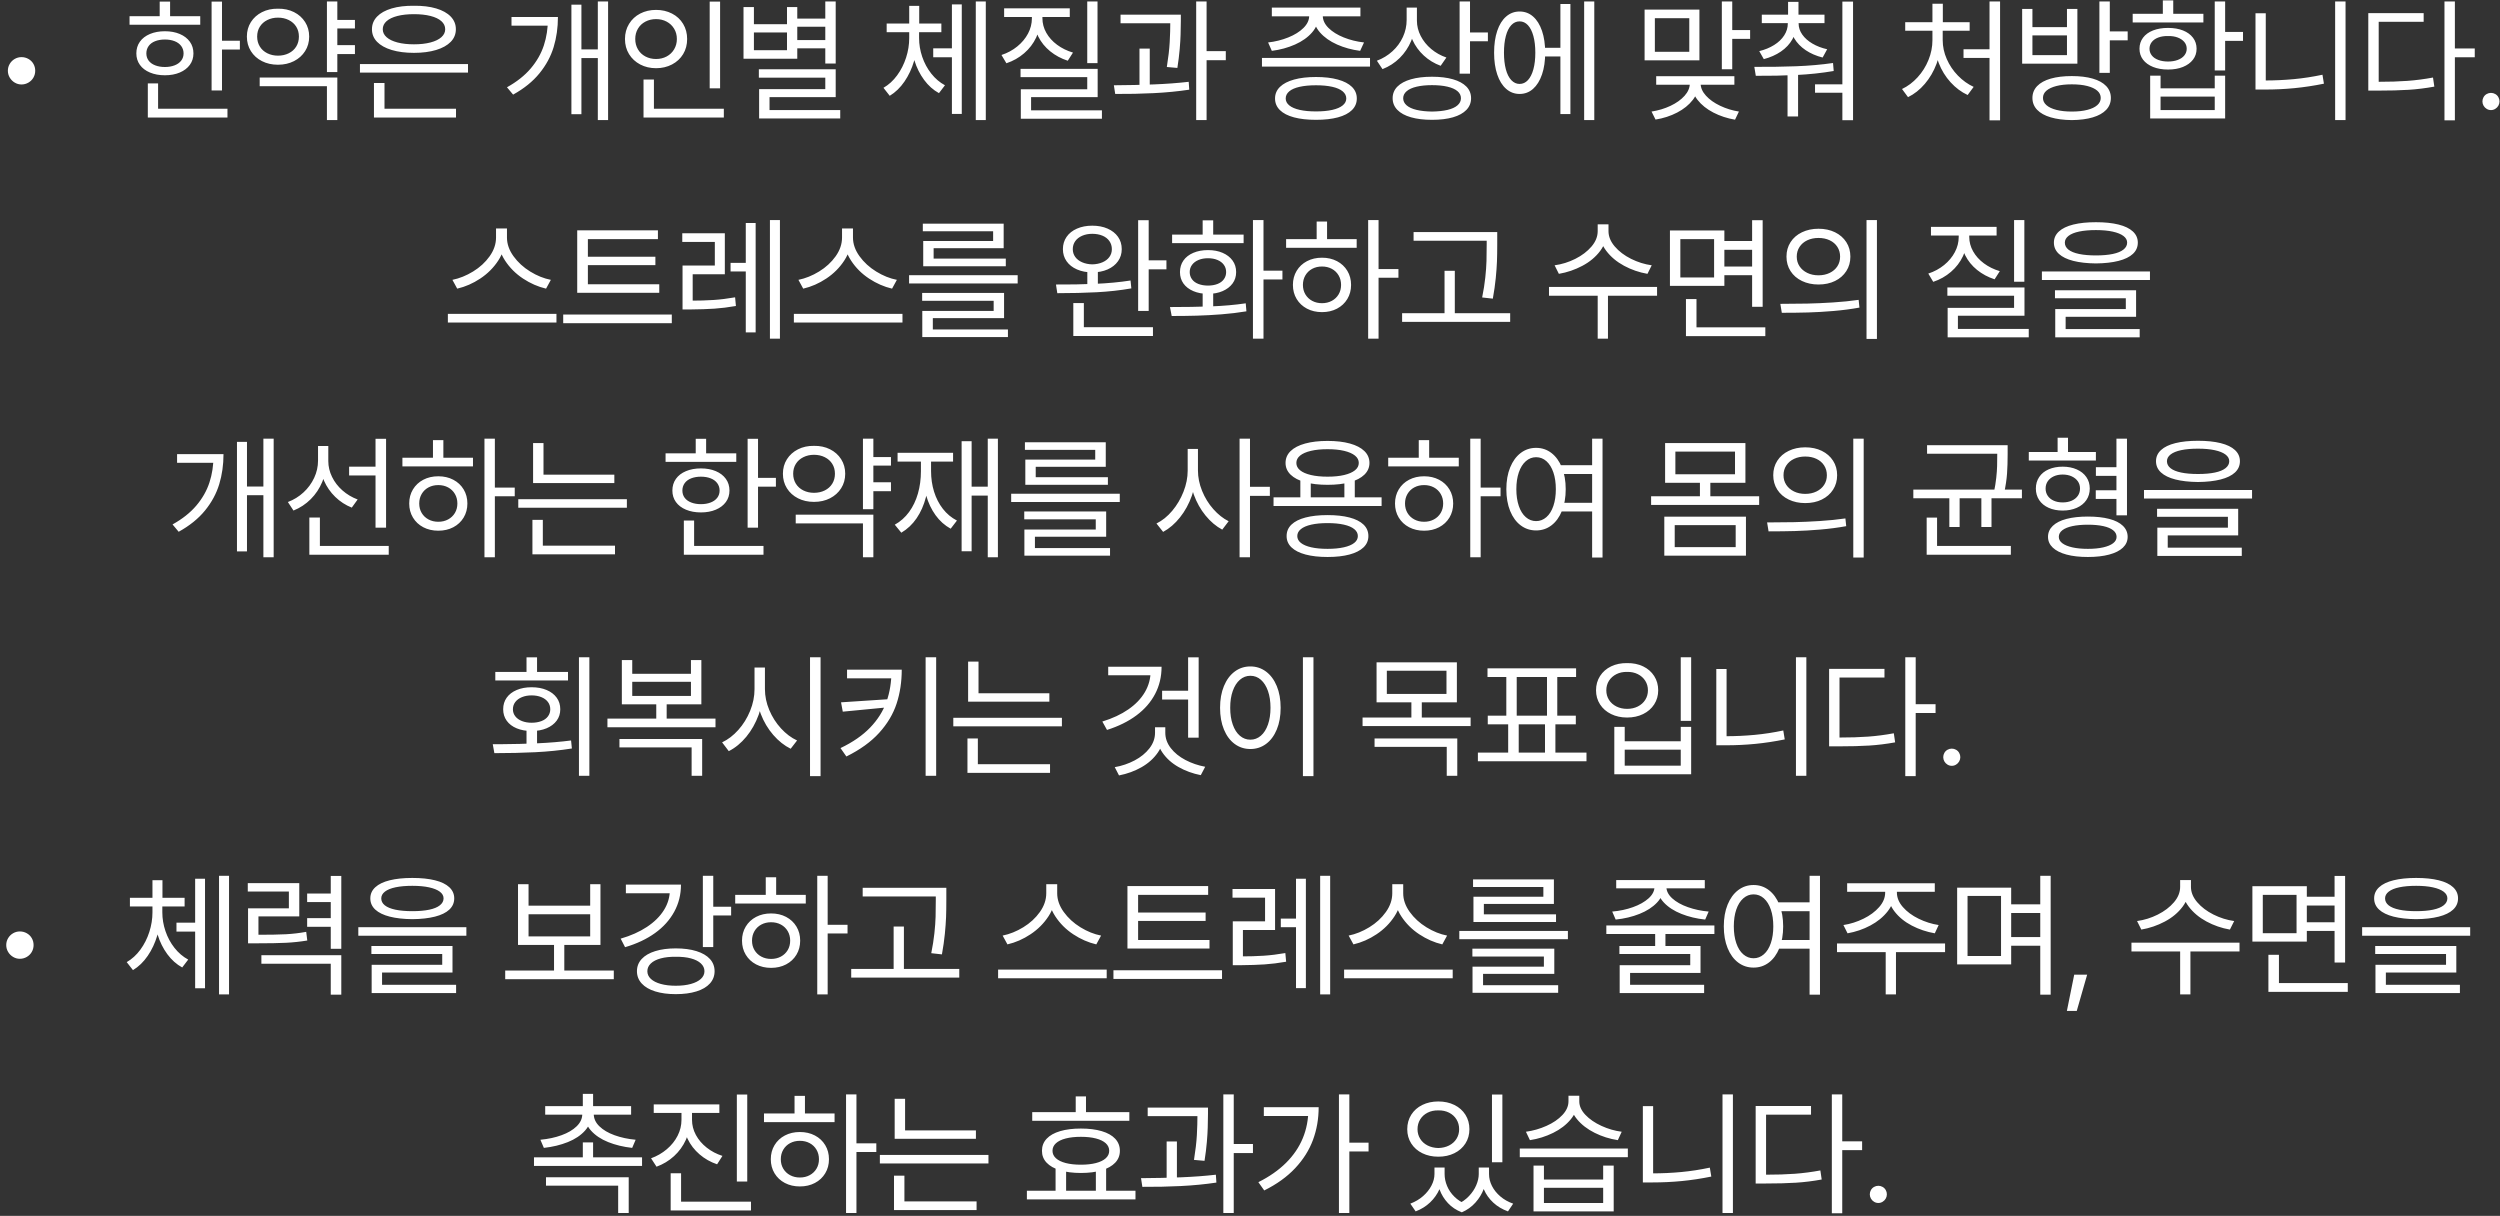 <svg width="366" height="178" viewBox="0 0 366 178" fill="none" xmlns="http://www.w3.org/2000/svg">
<rect x="0" y="0" width="366" height="178" fill="#333333" stroke="none"/>
<path d="M3.145 12.367C2.793 12.367 2.464 12.276 2.158 12.094C1.852 11.912 1.608 11.667 1.426 11.361C1.243 11.055 1.152 10.72 1.152 10.355C1.152 9.991 1.243 9.656 1.426 9.35C1.608 9.044 1.852 8.803 2.158 8.627C2.464 8.451 2.793 8.363 3.145 8.363C3.509 8.363 3.848 8.451 4.16 8.627C4.473 8.803 4.717 9.044 4.893 9.35C5.068 9.656 5.156 9.991 5.156 10.355C5.156 10.72 5.068 11.055 4.893 11.361C4.717 11.667 4.473 11.912 4.16 12.094C3.848 12.276 3.509 12.367 3.145 12.367ZM32.5 13.246H30.977V0.238H32.5V13.246ZM35.117 7.25H32.012V5.961H35.117V7.25ZM29.316 3.617H18.965V2.367H29.316V3.617ZM24.141 4.574C24.961 4.574 25.687 4.708 26.318 4.975C26.95 5.242 27.441 5.619 27.793 6.107C28.145 6.596 28.32 7.165 28.32 7.816C28.32 8.454 28.145 9.014 27.793 9.496C27.441 9.978 26.95 10.352 26.318 10.619C25.687 10.886 24.961 11.02 24.141 11.02C23.32 11.02 22.591 10.886 21.953 10.619C21.315 10.352 20.824 9.978 20.479 9.496C20.134 9.014 19.961 8.454 19.961 7.816C19.961 7.165 20.134 6.596 20.479 6.107C20.824 5.619 21.315 5.242 21.953 4.975C22.591 4.708 23.32 4.574 24.141 4.574ZM24.141 5.785C23.607 5.785 23.131 5.867 22.715 6.029C22.298 6.192 21.979 6.43 21.758 6.742C21.537 7.055 21.426 7.413 21.426 7.816C21.426 8.22 21.537 8.572 21.758 8.871C21.979 9.171 22.298 9.402 22.715 9.564C23.131 9.727 23.607 9.809 24.141 9.809C24.674 9.809 25.15 9.727 25.566 9.564C25.983 9.402 26.305 9.171 26.533 8.871C26.761 8.572 26.875 8.22 26.875 7.816C26.875 7.413 26.761 7.055 26.533 6.742C26.305 6.43 25.983 6.192 25.566 6.029C25.15 5.867 24.674 5.785 24.141 5.785ZM24.902 3.012H23.379V0.238H24.902V3.012ZM33.301 17.211H21.641V15.922H33.301V17.211ZM23.145 16.449H21.641V12.211H23.145V16.449ZM51.963 4.164H48.936V2.914H51.963V4.164ZM51.963 7.914H48.936V6.605H51.963V7.914ZM49.385 10.551H47.862V0.219H49.385V10.551ZM49.385 17.582H47.862V12.621H38.018V11.352H49.385V17.582ZM40.694 1.273C41.566 1.26 42.347 1.426 43.038 1.771C43.728 2.117 44.271 2.602 44.668 3.227C45.066 3.852 45.264 4.561 45.264 5.355C45.264 6.15 45.066 6.859 44.668 7.484C44.271 8.109 43.728 8.598 43.038 8.949C42.347 9.301 41.566 9.477 40.694 9.477C39.821 9.477 39.04 9.301 38.35 8.949C37.66 8.598 37.12 8.109 36.729 7.484C36.338 6.859 36.143 6.15 36.143 5.355C36.143 4.561 36.338 3.855 36.729 3.236C37.12 2.618 37.66 2.133 38.35 1.781C39.04 1.43 39.821 1.26 40.694 1.273ZM40.694 2.582C40.121 2.582 39.6 2.699 39.131 2.934C38.663 3.168 38.298 3.493 38.038 3.91C37.777 4.327 37.647 4.809 37.647 5.355C37.647 5.902 37.777 6.387 38.038 6.811C38.298 7.234 38.663 7.562 39.131 7.797C39.6 8.031 40.121 8.148 40.694 8.148C41.28 8.148 41.807 8.031 42.276 7.797C42.745 7.562 43.109 7.234 43.37 6.811C43.63 6.387 43.76 5.902 43.76 5.355C43.76 4.809 43.63 4.327 43.37 3.91C43.109 3.493 42.745 3.168 42.276 2.934C41.807 2.699 41.28 2.582 40.694 2.582ZM68.516 10.629H52.696V9.379H68.516V10.629ZM66.759 17.211H54.747V15.922H66.759V17.211ZM56.29 16.312H54.747V12.152H56.29V16.312ZM60.606 0.844C61.843 0.831 62.924 0.961 63.848 1.234C64.773 1.508 65.486 1.905 65.987 2.426C66.488 2.947 66.739 3.565 66.739 4.281C66.739 4.997 66.488 5.613 65.987 6.127C65.486 6.641 64.773 7.038 63.848 7.318C62.924 7.598 61.843 7.738 60.606 7.738C59.356 7.738 58.269 7.598 57.344 7.318C56.42 7.038 55.707 6.641 55.206 6.127C54.705 5.613 54.454 4.997 54.454 4.281C54.454 3.565 54.705 2.947 55.206 2.426C55.707 1.905 56.42 1.508 57.344 1.234C58.269 0.961 59.356 0.831 60.606 0.844ZM60.606 2.074C59.682 2.074 58.874 2.162 58.184 2.338C57.494 2.514 56.964 2.768 56.593 3.1C56.221 3.432 56.036 3.826 56.036 4.281C56.036 4.724 56.221 5.111 56.593 5.443C56.964 5.775 57.494 6.033 58.184 6.215C58.874 6.397 59.682 6.488 60.606 6.488C61.531 6.488 62.338 6.397 63.028 6.215C63.718 6.033 64.249 5.775 64.62 5.443C64.991 5.111 65.177 4.724 65.177 4.281C65.177 3.826 64.991 3.432 64.62 3.1C64.249 2.768 63.718 2.514 63.028 2.338C62.338 2.162 61.531 2.074 60.606 2.074ZM89.025 17.582H87.521V0.219H89.025V17.582ZM88.088 8.5H84.669V7.23H88.088V8.5ZM81.681 2.484C81.681 4.047 81.473 5.515 81.056 6.889C80.64 8.262 79.946 9.545 78.976 10.736C78.006 11.928 76.72 12.966 75.119 13.852L74.22 12.777C75.653 11.983 76.811 11.065 77.697 10.023C78.582 8.982 79.224 7.855 79.621 6.645C80.018 5.434 80.216 4.132 80.216 2.738V2.484H81.681ZM80.724 3.754H74.884V2.484H80.724V3.754ZM85.119 16.723H83.654V0.688H85.119V16.723ZM105.422 12.934H103.898V0.238H105.422V12.934ZM105.969 17.211H94.211V15.922H105.969V17.211ZM95.734 16.352H94.211V11.645H95.734V16.352ZM96.047 1.449C96.906 1.449 97.684 1.628 98.381 1.986C99.078 2.344 99.621 2.849 100.012 3.5C100.402 4.151 100.598 4.887 100.598 5.707C100.598 6.54 100.402 7.279 100.012 7.924C99.621 8.568 99.078 9.073 98.381 9.438C97.684 9.802 96.906 9.984 96.047 9.984C95.188 9.984 94.413 9.802 93.723 9.438C93.033 9.073 92.489 8.568 92.092 7.924C91.695 7.279 91.496 6.54 91.496 5.707C91.496 4.887 91.695 4.151 92.092 3.5C92.489 2.849 93.033 2.344 93.723 1.986C94.413 1.628 95.188 1.449 96.047 1.449ZM96.047 2.797C95.474 2.797 94.953 2.921 94.484 3.168C94.016 3.415 93.651 3.76 93.391 4.203C93.13 4.646 93 5.147 93 5.707C93 6.267 93.13 6.771 93.391 7.221C93.651 7.67 94.016 8.018 94.484 8.266C94.953 8.513 95.474 8.637 96.047 8.637C96.62 8.637 97.137 8.513 97.6 8.266C98.062 8.018 98.426 7.67 98.693 7.221C98.96 6.771 99.094 6.267 99.094 5.707C99.094 5.147 98.96 4.646 98.693 4.203C98.426 3.76 98.062 3.415 97.6 3.168C97.137 2.921 96.62 2.797 96.047 2.797ZM121.233 3.91H116.233V2.719H121.233V3.91ZM121.233 7.074H116.233V5.863H121.233V7.074ZM122.346 9.301H120.823V0.219H122.346V9.301ZM122.346 14.223H112.659V16.957H111.135V13.051H120.823V11.371H111.096V10.141H122.346V14.223ZM123.01 17.348H111.135V16.117H123.01V17.348ZM110.373 3.539H115.217V1.039H116.721V8.598H108.85V1.039H110.373V3.539ZM115.217 7.348V4.75H110.373V7.348H115.217ZM139.964 8.383H136.624V7.074H139.964V8.383ZM134.3 5.57C134.3 6.729 134.137 7.859 133.812 8.959C133.486 10.059 133.021 11.052 132.415 11.938C131.81 12.823 131.09 13.52 130.257 14.027L129.339 12.855C130.107 12.413 130.775 11.804 131.341 11.029C131.907 10.255 132.344 9.392 132.65 8.441C132.956 7.491 133.109 6.534 133.109 5.57V4.652H134.3V5.57ZM134.554 5.57C134.554 6.495 134.707 7.41 135.013 8.314C135.319 9.219 135.758 10.037 136.331 10.766C136.904 11.495 137.575 12.068 138.343 12.484L137.464 13.637C136.631 13.181 135.905 12.533 135.286 11.693C134.668 10.854 134.196 9.903 133.87 8.842C133.545 7.781 133.382 6.69 133.382 5.57V4.652H134.554V5.57ZM137.816 4.711H129.808V3.441H137.816V4.711ZM134.573 4.398H133.109V0.863H134.573V4.398ZM144.32 17.582H142.855V0.219H144.32V17.582ZM140.804 16.684H139.359V0.648H140.804V16.684ZM160.677 9.242H159.173V0.219H160.677V9.242ZM160.697 14.223H150.951V16.723H149.447V13.07H159.173V11.293H149.408V10.082H160.697V14.223ZM161.322 17.387H149.447V16.156H161.322V17.387ZM152.318 2.68C152.318 3.682 152.11 4.623 151.693 5.502C151.276 6.381 150.69 7.146 149.935 7.797C149.18 8.448 148.314 8.936 147.337 9.262L146.615 8.051C147.487 7.764 148.259 7.348 148.929 6.801C149.6 6.254 150.124 5.626 150.502 4.916C150.879 4.206 151.068 3.461 151.068 2.68V1.742H152.318V2.68ZM152.611 2.68C152.611 3.422 152.8 4.128 153.177 4.799C153.555 5.469 154.082 6.055 154.759 6.557C155.436 7.058 156.211 7.439 157.084 7.699L156.322 8.891C155.358 8.578 154.502 8.119 153.754 7.514C153.005 6.908 152.422 6.189 152.005 5.355C151.589 4.522 151.38 3.63 151.38 2.68V1.742H152.611V2.68ZM156.615 2.484H147.005V1.215H156.615V2.484ZM171.977 3.402H164.047V2.152H171.977V3.402ZM168.324 12.992H166.82V7.113H168.324V12.992ZM172.875 3.051C172.862 3.871 172.849 4.551 172.836 5.092C172.823 5.632 172.781 6.329 172.709 7.182C172.637 8.035 172.523 8.956 172.367 9.945L170.824 9.809C171.046 8.428 171.186 7.221 171.244 6.186C171.303 5.15 171.332 4.105 171.332 3.051V2.152H172.875V3.051ZM176.645 17.582H175.121V0.219H176.645V17.582ZM179.457 8.812H176.234V7.484H179.457V8.812ZM163.07 12.484C165.18 12.471 167.136 12.429 168.939 12.357C170.743 12.286 172.439 12.159 174.027 11.977L174.105 13.129C172.465 13.376 170.727 13.546 168.891 13.637C167.055 13.728 165.18 13.767 163.266 13.754L163.07 12.484ZM200.571 9.75H184.751V8.48H200.571V9.75ZM192.661 11.273C193.898 11.273 194.966 11.397 195.864 11.645C196.762 11.892 197.449 12.25 197.925 12.719C198.4 13.188 198.637 13.754 198.637 14.418C198.637 15.082 198.4 15.648 197.925 16.117C197.449 16.586 196.766 16.941 195.874 17.182C194.982 17.422 193.911 17.543 192.661 17.543C191.411 17.543 190.337 17.422 189.438 17.182C188.54 16.941 187.853 16.586 187.378 16.117C186.902 15.648 186.665 15.082 186.665 14.418C186.665 13.754 186.906 13.188 187.387 12.719C187.869 12.25 188.559 11.892 189.458 11.645C190.356 11.397 191.424 11.273 192.661 11.273ZM192.661 12.484C191.736 12.484 190.939 12.559 190.268 12.709C189.598 12.859 189.09 13.08 188.745 13.373C188.4 13.666 188.227 14.014 188.227 14.418C188.227 14.809 188.403 15.147 188.755 15.434C189.106 15.72 189.614 15.938 190.278 16.088C190.942 16.238 191.736 16.312 192.661 16.312C193.585 16.312 194.38 16.238 195.044 16.088C195.708 15.938 196.216 15.72 196.567 15.434C196.919 15.147 197.095 14.809 197.095 14.418C197.095 14.014 196.919 13.666 196.567 13.373C196.216 13.08 195.708 12.859 195.044 12.709C194.38 12.559 193.585 12.484 192.661 12.484ZM193.032 2.309C193.032 3.207 192.72 4.018 192.095 4.74C191.47 5.463 190.636 6.055 189.595 6.518C188.553 6.98 187.42 7.289 186.196 7.445L185.649 6.215C186.691 6.098 187.674 5.854 188.598 5.482C189.523 5.111 190.265 4.649 190.825 4.096C191.385 3.542 191.665 2.947 191.665 2.309V1.781H193.032V2.309ZM193.657 2.309C193.657 2.947 193.937 3.542 194.497 4.096C195.057 4.649 195.799 5.111 196.723 5.482C197.648 5.854 198.637 6.098 199.692 6.215L199.126 7.445C197.915 7.289 196.789 6.98 195.747 6.518C194.705 6.055 193.869 5.463 193.237 4.74C192.606 4.018 192.29 3.207 192.29 2.309V1.781H193.657V2.309ZM199.165 2.387H186.196V1.117H199.165V2.387ZM207.202 2.914C207.202 4.008 207.001 5.033 206.597 5.99C206.193 6.947 205.633 7.781 204.917 8.49C204.201 9.2 203.361 9.743 202.398 10.121L201.577 8.891C202.437 8.565 203.195 8.103 203.853 7.504C204.51 6.905 205.021 6.208 205.386 5.414C205.751 4.62 205.933 3.786 205.933 2.914V1.117H207.202V2.914ZM207.437 3.031C207.437 3.799 207.622 4.545 207.993 5.268C208.364 5.99 208.876 6.625 209.527 7.172C210.178 7.719 210.92 8.135 211.753 8.422L210.913 9.633C209.989 9.294 209.168 8.796 208.452 8.139C207.736 7.481 207.18 6.713 206.782 5.834C206.385 4.955 206.187 4.021 206.187 3.031V1.117H207.437V3.031ZM215.21 10.785H213.687V0.219H215.21V10.785ZM217.827 6.039H214.78V4.75H217.827V6.039ZM209.644 11.234C210.829 11.234 211.851 11.358 212.71 11.605C213.57 11.853 214.227 12.211 214.683 12.68C215.139 13.148 215.366 13.715 215.366 14.379C215.366 15.043 215.139 15.613 214.683 16.088C214.227 16.563 213.573 16.924 212.72 17.172C211.867 17.419 210.842 17.543 209.644 17.543C208.459 17.543 207.433 17.419 206.568 17.172C205.702 16.924 205.038 16.563 204.575 16.088C204.113 15.613 203.882 15.043 203.882 14.379C203.882 13.715 204.113 13.148 204.575 12.68C205.038 12.211 205.702 11.853 206.568 11.605C207.433 11.358 208.459 11.234 209.644 11.234ZM209.644 12.465C208.784 12.465 208.036 12.54 207.398 12.69C206.76 12.839 206.271 13.06 205.933 13.354C205.594 13.646 205.425 13.988 205.425 14.379C205.425 14.783 205.594 15.131 205.933 15.424C206.271 15.717 206.756 15.938 207.388 16.088C208.019 16.238 208.771 16.319 209.644 16.332C210.529 16.319 211.288 16.238 211.919 16.088C212.551 15.938 213.036 15.717 213.374 15.424C213.713 15.131 213.882 14.783 213.882 14.379C213.882 13.975 213.713 13.63 213.374 13.344C213.036 13.057 212.547 12.839 211.909 12.69C211.271 12.54 210.516 12.465 209.644 12.465ZM228.97 8.266H225.63V6.996H228.97V8.266ZM233.404 17.582H231.92V0.219H233.404V17.582ZM229.908 16.703H228.443V0.59H229.908V16.703ZM222.466 1.684C223.222 1.684 223.879 1.928 224.439 2.416C224.999 2.904 225.435 3.604 225.748 4.516C226.06 5.427 226.216 6.495 226.216 7.719C226.216 8.93 226.06 9.991 225.748 10.902C225.435 11.814 224.999 12.517 224.439 13.012C223.879 13.507 223.222 13.754 222.466 13.754C221.724 13.754 221.07 13.507 220.504 13.012C219.937 12.517 219.501 11.814 219.195 10.902C218.889 9.991 218.736 8.93 218.736 7.719C218.736 6.495 218.889 5.427 219.195 4.516C219.501 3.604 219.937 2.904 220.504 2.416C221.07 1.928 221.724 1.684 222.466 1.684ZM222.466 3.129C221.998 3.129 221.591 3.314 221.246 3.686C220.901 4.057 220.637 4.587 220.455 5.277C220.272 5.967 220.181 6.781 220.181 7.719C220.181 8.643 220.272 9.451 220.455 10.141C220.637 10.831 220.904 11.361 221.255 11.732C221.607 12.104 222.011 12.289 222.466 12.289C222.935 12.289 223.342 12.104 223.687 11.732C224.032 11.361 224.299 10.831 224.488 10.141C224.677 9.451 224.771 8.643 224.771 7.719C224.771 6.781 224.677 5.967 224.488 5.277C224.299 4.587 224.032 4.057 223.687 3.686C223.342 3.314 222.935 3.129 222.466 3.129ZM248.795 8.832H240.768V1.41H248.795V8.832ZM242.272 7.582H247.311V2.66H242.272V7.582ZM253.6 10.141H252.077V0.219H253.6V10.141ZM256.217 5.688H253.17V4.398H256.217V5.688ZM248.678 12.211C248.678 13.083 248.395 13.887 247.829 14.623C247.262 15.359 246.497 15.977 245.534 16.479C244.57 16.98 243.515 17.322 242.37 17.504L241.784 16.332C242.786 16.176 243.714 15.896 244.567 15.492C245.42 15.088 246.103 14.6 246.618 14.027C247.132 13.454 247.389 12.849 247.389 12.211V11.723H248.678V12.211ZM248.971 12.211C248.971 12.836 249.232 13.435 249.752 14.008C250.273 14.581 250.963 15.072 251.823 15.482C252.682 15.893 253.6 16.176 254.577 16.332L254.01 17.523C252.864 17.328 251.806 16.98 250.836 16.479C249.866 15.977 249.092 15.355 248.512 14.613C247.933 13.871 247.643 13.07 247.643 12.211V11.723H248.971V12.211ZM253.913 12.406H242.467V11.156H253.913V12.406ZM263.005 3.441C263.005 4.275 262.806 5.043 262.409 5.746C262.012 6.449 261.452 7.048 260.729 7.543C260.007 8.038 259.17 8.409 258.22 8.656L257.555 7.484C258.363 7.289 259.085 6.993 259.723 6.596C260.361 6.199 260.856 5.727 261.208 5.18C261.559 4.633 261.735 4.053 261.735 3.441V3.168H263.005V3.441ZM263.317 3.441C263.317 4.014 263.496 4.555 263.854 5.062C264.212 5.57 264.707 6.01 265.339 6.381C265.97 6.752 266.69 7.029 267.497 7.211L266.833 8.422C265.895 8.188 265.069 7.829 264.352 7.348C263.636 6.866 263.08 6.29 262.682 5.619C262.285 4.949 262.087 4.223 262.087 3.441V3.168H263.317V3.441ZM267.106 3.383H257.927V2.152H267.106V3.383ZM263.298 2.875H261.774V0.277H263.298V2.875ZM263.239 17.055H261.696V10.082H263.239V17.055ZM271.286 17.602H269.723V0.238H271.286V17.602ZM256.833 9.789C258.968 9.802 260.996 9.773 262.917 9.701C264.837 9.63 266.651 9.47 268.356 9.223L268.454 10.395C266.696 10.694 264.873 10.889 262.985 10.98C261.097 11.072 259.118 11.111 257.048 11.098L256.833 9.789ZM270.134 13.578H265.72V12.348H270.134V13.578ZM292.81 17.621H291.267V0.219H292.81V17.621ZM291.736 8.48H287.459V7.211H291.736V8.48ZM284.138 5.883C284.138 7.068 283.93 8.217 283.513 9.33C283.097 10.443 282.524 11.426 281.795 12.279C281.065 13.132 280.245 13.78 279.334 14.223L278.455 13.031C279.301 12.628 280.063 12.055 280.74 11.312C281.417 10.57 281.948 9.724 282.332 8.773C282.716 7.823 282.908 6.859 282.908 5.883V4.32H284.138V5.883ZM284.412 5.883C284.412 6.82 284.61 7.742 285.007 8.646C285.405 9.551 285.948 10.359 286.638 11.068C287.328 11.778 288.097 12.328 288.943 12.719L288.064 13.91C287.14 13.48 286.306 12.859 285.564 12.045C284.822 11.231 284.242 10.287 283.826 9.213C283.409 8.139 283.201 7.029 283.201 5.883V4.32H284.412V5.883ZM288.357 4.496H278.923V3.246H288.357V4.496ZM284.431 3.949H282.908V0.551H284.431V3.949ZM303.309 11.137C304.493 11.137 305.516 11.26 306.375 11.508C307.234 11.755 307.892 12.12 308.348 12.602C308.803 13.083 309.031 13.663 309.031 14.34C309.031 15.017 308.803 15.596 308.348 16.078C307.892 16.56 307.238 16.928 306.385 17.182C305.532 17.436 304.507 17.569 303.309 17.582C302.124 17.569 301.098 17.436 300.232 17.182C299.367 16.928 298.702 16.56 298.24 16.078C297.778 15.596 297.547 15.017 297.547 14.34C297.547 13.663 297.778 13.083 298.24 12.602C298.702 12.12 299.367 11.755 300.232 11.508C301.098 11.26 302.124 11.137 303.309 11.137ZM303.309 12.348C302.436 12.348 301.684 12.429 301.053 12.592C300.421 12.755 299.936 12.982 299.598 13.275C299.259 13.568 299.09 13.923 299.09 14.34C299.09 14.743 299.259 15.095 299.598 15.395C299.936 15.694 300.424 15.925 301.062 16.088C301.701 16.251 302.449 16.332 303.309 16.332C304.181 16.332 304.936 16.251 305.574 16.088C306.212 15.925 306.701 15.694 307.039 15.395C307.378 15.095 307.547 14.743 307.547 14.34C307.547 13.923 307.378 13.568 307.039 13.275C306.701 12.982 306.215 12.755 305.584 12.592C304.952 12.429 304.194 12.348 303.309 12.348ZM308.875 10.668H307.352V0.219H308.875V10.668ZM311.492 5.902H308.445V4.594H311.492V5.902ZM297.547 3.969H302.605V1.312H304.129V9.32H296.043V1.312H297.547V3.969ZM302.605 8.07V5.18H297.547V8.07H302.605ZM325.76 10.316H324.237V0.219H325.76V10.316ZM328.377 5.98H325.096V4.672H328.377V5.98ZM316.307 12.934H324.237V11.078H325.76V17.348H314.784V11.078H316.307V12.934ZM324.237 16.117V14.145H316.307V16.117H324.237ZM322.577 3.285H312.225V2.016H322.577V3.285ZM317.401 4.086C318.234 4.086 318.963 4.21 319.588 4.457C320.213 4.704 320.702 5.059 321.053 5.521C321.405 5.984 321.58 6.521 321.58 7.133C321.58 7.745 321.405 8.279 321.053 8.734C320.702 9.19 320.213 9.545 319.588 9.799C318.963 10.053 318.234 10.18 317.401 10.18C316.567 10.18 315.835 10.053 315.204 9.799C314.572 9.545 314.084 9.19 313.739 8.734C313.394 8.279 313.221 7.745 313.221 7.133C313.221 6.521 313.394 5.984 313.739 5.521C314.084 5.059 314.572 4.704 315.204 4.457C315.835 4.21 316.567 4.086 317.401 4.086ZM317.401 5.277C316.867 5.264 316.392 5.336 315.975 5.492C315.558 5.648 315.239 5.87 315.018 6.156C314.797 6.443 314.686 6.768 314.686 7.133C314.686 7.497 314.797 7.823 315.018 8.109C315.239 8.396 315.558 8.617 315.975 8.773C316.392 8.93 316.867 9.008 317.401 9.008C317.935 9.008 318.41 8.93 318.827 8.773C319.243 8.617 319.566 8.396 319.793 8.109C320.021 7.823 320.135 7.497 320.135 7.133C320.135 6.755 320.018 6.426 319.784 6.146C319.549 5.867 319.227 5.648 318.817 5.492C318.407 5.336 317.935 5.264 317.401 5.277ZM318.163 2.699H316.639V0.062H318.163V2.699ZM343.388 17.582H341.864V0.219H343.388V17.582ZM331.708 12.68H330.204V1.938H331.708V12.68ZM331.61 11.781C333.029 11.781 334.432 11.716 335.819 11.586C337.206 11.456 338.602 11.241 340.009 10.941L340.223 12.25C338.752 12.55 337.317 12.768 335.917 12.904C334.517 13.041 333.082 13.109 331.61 13.109H330.204V11.781H331.61ZM359.394 17.621H357.87V0.219H359.394V17.621ZM362.304 8.383H359.042V7.094H362.304V8.383ZM348.085 11.977C349.765 11.977 351.22 11.931 352.45 11.84C353.681 11.749 354.928 11.586 356.191 11.352L356.386 12.68C355.11 12.914 353.853 13.07 352.616 13.148C351.379 13.227 349.869 13.266 348.085 13.266H346.718V11.977H348.085ZM354.823 3.188H348.241V12.562H346.718V1.918H354.823V3.188ZM364.677 16.117C364.456 16.117 364.248 16.059 364.052 15.941C363.857 15.824 363.704 15.668 363.593 15.473C363.483 15.277 363.427 15.069 363.427 14.848C363.427 14.626 363.483 14.418 363.593 14.223C363.704 14.027 363.857 13.874 364.052 13.764C364.248 13.653 364.456 13.598 364.677 13.598C364.899 13.598 365.107 13.653 365.302 13.764C365.498 13.874 365.651 14.027 365.761 14.223C365.872 14.418 365.927 14.626 365.927 14.848C365.927 15.069 365.872 15.277 365.761 15.473C365.651 15.668 365.498 15.824 365.302 15.941C365.107 16.059 364.899 16.117 364.677 16.117ZM73.966 34.777C73.966 35.975 73.628 37.095 72.951 38.137C72.274 39.178 71.398 40.057 70.324 40.773C69.25 41.49 68.12 41.984 66.935 42.258L66.232 40.969C67.261 40.76 68.27 40.353 69.259 39.748C70.249 39.143 71.056 38.4 71.681 37.522C72.306 36.643 72.619 35.728 72.619 34.777V33.449H73.966V34.777ZM74.22 34.777C74.22 35.715 74.539 36.626 75.177 37.512C75.815 38.397 76.632 39.146 77.629 39.758C78.625 40.37 79.63 40.773 80.646 40.969L79.943 42.258C78.771 41.984 77.648 41.493 76.574 40.783C75.5 40.074 74.621 39.195 73.937 38.147C73.254 37.098 72.912 35.975 72.912 34.777V33.449H74.22V34.777ZM81.466 47.219H65.568V45.949H81.466V47.219ZM96.516 42.863H84.504V41.613H96.516V42.863ZM98.352 47.316H82.453V46.047H98.352V47.316ZM96.32 35.012H86.066V41.984H84.504V33.723H96.32V35.012ZM95.949 38.82H85.578V37.59H95.949V38.82ZM101.077 44.016C102.327 44.016 103.45 43.983 104.446 43.918C105.442 43.853 106.5 43.723 107.62 43.527L107.737 44.797C106.617 44.992 105.569 45.122 104.592 45.188C103.616 45.253 102.444 45.292 101.077 45.305H99.924V44.016H101.077ZM106.116 40.148H101.409V44.562H99.924V38.879H104.651V35.422H99.885V34.152H106.116V40.148ZM114.182 49.582H112.717V32.219H114.182V49.582ZM109.846 39.738H106.955V38.488H109.846V39.738ZM110.627 48.664H109.182V32.648H110.627V48.664ZM124.622 34.777C124.622 35.975 124.283 37.095 123.606 38.137C122.929 39.178 122.054 40.057 120.979 40.773C119.905 41.49 118.776 41.984 117.591 42.258L116.887 40.969C117.916 40.76 118.925 40.353 119.915 39.748C120.904 39.143 121.712 38.4 122.337 37.522C122.962 36.643 123.274 35.728 123.274 34.777V33.449H124.622V34.777ZM124.876 34.777C124.876 35.715 125.195 36.626 125.833 37.512C126.471 38.397 127.288 39.146 128.284 39.758C129.28 40.37 130.286 40.773 131.302 40.969L130.598 42.258C129.427 41.984 128.304 41.493 127.229 40.783C126.155 40.074 125.276 39.195 124.593 38.147C123.909 37.098 123.567 35.975 123.567 34.777V33.449H124.876V34.777ZM132.122 47.219H116.223V45.949H132.122V47.219ZM148.987 41.496H133.089V40.285H148.987V41.496ZM146.995 46.574H136.566V48.645H135.023V45.52H145.472V44.035H135.003V42.883H146.995V46.574ZM147.562 49.348H135.023V48.234H147.562V49.348ZM146.937 36.34H136.683V38.254H135.159V35.285H145.394V33.859H135.101V32.746H146.937V36.34ZM147.249 38.977H135.159V37.863H147.249V38.977ZM160.727 42.082H159.184V39.445H160.727V42.082ZM159.906 33.039C160.753 33.039 161.501 33.182 162.152 33.469C162.803 33.755 163.311 34.156 163.676 34.67C164.04 35.184 164.223 35.786 164.223 36.477C164.223 37.141 164.04 37.73 163.676 38.244C163.311 38.758 162.803 39.159 162.152 39.445C161.501 39.732 160.753 39.875 159.906 39.875C159.073 39.875 158.327 39.732 157.67 39.445C157.012 39.159 156.505 38.758 156.146 38.244C155.788 37.73 155.609 37.141 155.609 36.477C155.609 35.8 155.788 35.2 156.146 34.68C156.505 34.159 157.012 33.755 157.67 33.469C158.327 33.182 159.073 33.039 159.906 33.039ZM159.906 34.23C159.359 34.23 158.868 34.325 158.432 34.514C157.995 34.703 157.657 34.966 157.416 35.305C157.175 35.643 157.055 36.034 157.055 36.477C157.055 36.906 157.175 37.287 157.416 37.619C157.657 37.951 157.995 38.212 158.432 38.4C158.868 38.589 159.359 38.69 159.906 38.703C160.466 38.69 160.964 38.589 161.4 38.4C161.837 38.212 162.175 37.951 162.416 37.619C162.657 37.287 162.777 36.906 162.777 36.477C162.777 36.034 162.657 35.64 162.416 35.295C162.175 34.95 161.837 34.686 161.4 34.504C160.964 34.322 160.466 34.23 159.906 34.23ZM168.168 45.52H166.625V32.238H168.168V45.52ZM170.766 39.426H167.523V38.117H170.766V39.426ZM168.793 49.191H157.133V47.902H168.793V49.191ZM158.676 48.488H157.133V44.367H158.676V48.488ZM154.594 41.652C156.547 41.665 158.454 41.633 160.316 41.555C162.178 41.477 163.91 41.314 165.512 41.066L165.629 42.219C164.001 42.505 162.305 42.694 160.541 42.785C158.777 42.876 156.859 42.922 154.789 42.922L154.594 41.652ZM177.612 45.402H176.069V42.57H177.612V45.402ZM184.975 49.582H183.432V32.219H184.975V49.582ZM187.748 40.91H184.506V39.621H187.748V40.91ZM171.284 44.953C173.484 44.953 175.483 44.921 177.28 44.855C179.077 44.79 180.776 44.641 182.377 44.406L182.475 45.578C181.303 45.773 180.086 45.92 178.823 46.018C177.56 46.115 176.358 46.18 175.219 46.213C174.08 46.245 172.853 46.262 171.537 46.262L171.284 44.953ZM182.065 35.598H171.596V34.348H182.065V35.598ZM176.85 36.613C177.657 36.613 178.37 36.747 178.989 37.014C179.607 37.281 180.092 37.655 180.444 38.137C180.795 38.618 180.971 39.185 180.971 39.836C180.971 40.474 180.795 41.031 180.444 41.506C180.092 41.981 179.607 42.352 178.989 42.619C178.37 42.886 177.657 43.02 176.85 43.02C176.043 43.02 175.327 42.886 174.702 42.619C174.077 42.352 173.595 41.981 173.256 41.506C172.918 41.031 172.748 40.474 172.748 39.836C172.748 39.185 172.918 38.618 173.256 38.137C173.595 37.655 174.077 37.281 174.702 37.014C175.327 36.747 176.043 36.613 176.85 36.613ZM176.85 37.805C176.329 37.805 175.867 37.889 175.463 38.059C175.06 38.228 174.744 38.465 174.516 38.772C174.288 39.078 174.174 39.432 174.174 39.836C174.174 40.227 174.285 40.575 174.506 40.881C174.728 41.187 175.043 41.418 175.454 41.574C175.864 41.73 176.329 41.809 176.85 41.809C177.371 41.809 177.833 41.73 178.237 41.574C178.64 41.418 178.953 41.187 179.174 40.881C179.396 40.575 179.506 40.227 179.506 39.836C179.506 39.432 179.396 39.078 179.174 38.772C178.953 38.465 178.64 38.228 178.237 38.059C177.833 37.889 177.371 37.805 176.85 37.805ZM177.612 35.148H176.069V32.258H177.612V35.148ZM201.821 49.582H200.298V32.219H201.821V49.582ZM204.731 40.656H201.47V39.387H204.731V40.656ZM198.618 36.281H188.286V35.012H198.618V36.281ZM193.54 37.727C194.36 37.727 195.093 37.896 195.737 38.234C196.382 38.573 196.886 39.045 197.251 39.65C197.615 40.256 197.798 40.943 197.798 41.711C197.798 42.479 197.615 43.166 197.251 43.772C196.886 44.377 196.382 44.849 195.737 45.188C195.093 45.526 194.36 45.695 193.54 45.695C192.72 45.695 191.987 45.526 191.343 45.188C190.698 44.849 190.193 44.377 189.829 43.772C189.464 43.166 189.282 42.479 189.282 41.711C189.282 40.943 189.464 40.256 189.829 39.65C190.193 39.045 190.698 38.573 191.343 38.234C191.987 37.896 192.72 37.727 193.54 37.727ZM193.54 39.016C193.006 39.016 192.527 39.13 192.104 39.357C191.681 39.585 191.349 39.904 191.108 40.315C190.867 40.725 190.747 41.19 190.747 41.711C190.747 42.232 190.867 42.694 191.108 43.098C191.349 43.501 191.681 43.817 192.104 44.045C192.527 44.273 193.006 44.387 193.54 44.387C194.074 44.387 194.552 44.273 194.975 44.045C195.399 43.817 195.731 43.501 195.971 43.098C196.212 42.694 196.333 42.232 196.333 41.711C196.333 41.19 196.212 40.725 195.971 40.315C195.731 39.904 195.399 39.585 194.975 39.357C194.552 39.13 194.074 39.016 193.54 39.016ZM194.282 35.598H192.759V32.434H194.282V35.598ZM218.237 35.246H206.948V33.977H218.237V35.246ZM221.089 47.121H205.269V45.852H221.089V47.121ZM212.984 46.516H211.48V39.641H212.984V46.516ZM219.195 35.715C219.195 36.743 219.181 37.6 219.155 38.283C219.129 38.967 219.071 39.774 218.98 40.705C218.889 41.636 218.745 42.642 218.55 43.723L216.987 43.547C217.196 42.518 217.349 41.548 217.446 40.637C217.544 39.725 217.603 38.915 217.622 38.205C217.642 37.495 217.652 36.665 217.652 35.715V33.977H219.195V35.715ZM235.25 33.84C235.25 34.895 234.921 35.861 234.264 36.74C233.606 37.619 232.737 38.345 231.656 38.918C230.576 39.491 229.43 39.882 228.219 40.09L227.594 38.84C228.648 38.697 229.661 38.381 230.631 37.893C231.601 37.404 232.389 36.805 232.994 36.096C233.6 35.386 233.902 34.634 233.902 33.84V32.844H235.25V33.84ZM235.484 33.84C235.484 34.621 235.79 35.37 236.402 36.086C237.014 36.802 237.809 37.404 238.785 37.893C239.762 38.381 240.771 38.697 241.812 38.84L241.188 40.09C239.977 39.882 238.834 39.488 237.76 38.908C236.686 38.329 235.816 37.6 235.152 36.721C234.488 35.842 234.156 34.882 234.156 33.84V32.844H235.484V33.84ZM235.406 49.582H233.902V42.961H235.406V49.582ZM242.594 43.293H226.773V42.004H242.594V43.293ZM256.979 36.574H252.057V35.285H256.979V36.574ZM257.018 40.285H252.057V39.016H257.018V40.285ZM252.448 41.848H244.479V33.742H252.448V41.848ZM246.002 40.617H250.944V35.012H246.002V40.617ZM258.053 44.914H256.51V32.238H258.053V44.914ZM258.444 49.211H246.823V47.922H258.444V49.211ZM248.366 48.488H246.823V43.781H248.366V48.488ZM266.227 33.488C267.139 33.488 267.946 33.661 268.649 34.006C269.352 34.351 269.902 34.833 270.3 35.451C270.697 36.07 270.895 36.776 270.895 37.57C270.895 38.365 270.697 39.071 270.3 39.69C269.902 40.308 269.352 40.79 268.649 41.135C267.946 41.48 267.139 41.652 266.227 41.652C265.329 41.652 264.522 41.48 263.805 41.135C263.089 40.79 262.533 40.308 262.136 39.69C261.738 39.071 261.54 38.365 261.54 37.57C261.54 36.776 261.738 36.07 262.136 35.451C262.533 34.833 263.089 34.351 263.805 34.006C264.522 33.661 265.329 33.488 266.227 33.488ZM266.227 34.836C265.615 34.836 265.069 34.95 264.587 35.178C264.105 35.406 263.727 35.728 263.454 36.145C263.18 36.561 263.044 37.036 263.044 37.57C263.044 38.104 263.18 38.576 263.454 38.986C263.727 39.397 264.105 39.719 264.587 39.953C265.069 40.188 265.615 40.305 266.227 40.305C266.839 40.305 267.386 40.188 267.868 39.953C268.35 39.719 268.724 39.397 268.991 38.986C269.258 38.576 269.391 38.104 269.391 37.57C269.391 37.036 269.258 36.561 268.991 36.145C268.724 35.728 268.35 35.406 267.868 35.178C267.386 34.95 266.839 34.836 266.227 34.836ZM274.782 49.621H273.259V32.219H274.782V49.621ZM260.641 44.484C262.087 44.484 263.399 44.471 264.577 44.445C265.755 44.419 267.009 44.364 268.337 44.279C269.665 44.195 270.921 44.068 272.106 43.898L272.223 45.031C270.999 45.253 269.73 45.419 268.415 45.529C267.1 45.64 265.866 45.712 264.714 45.744C263.561 45.777 262.276 45.793 260.856 45.793L260.641 44.484ZM296.365 41.242H294.861V32.219H296.365V41.242ZM296.384 46.223H286.638V48.723H285.134V45.07H294.861V43.293H285.095V42.082H296.384V46.223ZM297.009 49.387H285.134V48.156H297.009V49.387ZM288.005 34.68C288.005 35.682 287.797 36.623 287.38 37.502C286.964 38.381 286.378 39.146 285.623 39.797C284.867 40.448 284.002 40.936 283.025 41.262L282.302 40.051C283.175 39.764 283.946 39.348 284.617 38.801C285.287 38.254 285.811 37.626 286.189 36.916C286.567 36.206 286.755 35.461 286.755 34.68V33.742H288.005V34.68ZM288.298 34.68C288.298 35.422 288.487 36.128 288.865 36.799C289.242 37.469 289.77 38.055 290.447 38.557C291.124 39.058 291.899 39.439 292.771 39.699L292.009 40.891C291.046 40.578 290.19 40.119 289.441 39.514C288.692 38.908 288.11 38.189 287.693 37.355C287.276 36.522 287.068 35.63 287.068 34.68V33.742H288.298V34.68ZM292.302 34.484H282.693V33.215H292.302V34.484ZM306.844 32.531C308.133 32.531 309.236 32.645 310.154 32.873C311.072 33.101 311.772 33.44 312.254 33.889C312.736 34.338 312.977 34.882 312.977 35.52C312.977 36.171 312.736 36.721 312.254 37.17C311.772 37.619 311.072 37.961 310.154 38.195C309.236 38.43 308.133 38.553 306.844 38.566C305.555 38.553 304.451 38.43 303.533 38.195C302.615 37.961 301.912 37.619 301.424 37.17C300.936 36.721 300.691 36.171 300.691 35.52C300.691 34.882 300.936 34.338 301.424 33.889C301.912 33.44 302.615 33.101 303.533 32.873C304.451 32.645 305.555 32.531 306.844 32.531ZM306.844 33.684C305.893 33.684 305.076 33.755 304.393 33.898C303.709 34.042 303.188 34.253 302.83 34.533C302.472 34.813 302.293 35.142 302.293 35.52C302.293 35.923 302.469 36.265 302.82 36.545C303.172 36.825 303.689 37.036 304.373 37.18C305.057 37.323 305.88 37.395 306.844 37.395C307.807 37.395 308.631 37.323 309.314 37.18C309.998 37.036 310.519 36.822 310.877 36.535C311.235 36.249 311.414 35.91 311.414 35.52C311.414 35.142 311.232 34.816 310.867 34.543C310.503 34.27 309.979 34.058 309.295 33.908C308.611 33.758 307.794 33.684 306.844 33.684ZM314.754 40.988H298.934V39.738H314.754V40.988ZM312.723 46.379H302.41V48.488H300.887V45.246H311.219V43.664H300.848V42.492H312.723V46.379ZM313.25 49.387H300.887V48.176H313.25V49.387ZM40.065 81.582H38.56V64.219H40.065V81.582ZM39.127 72.5H35.709V71.231H39.127V72.5ZM32.721 66.484C32.721 68.047 32.512 69.515 32.096 70.889C31.679 72.262 30.986 73.545 30.016 74.736C29.046 75.928 27.76 76.966 26.158 77.852L25.26 76.777C26.692 75.983 27.851 75.065 28.736 74.023C29.622 72.982 30.263 71.856 30.66 70.644C31.057 69.434 31.256 68.132 31.256 66.738V66.484H32.721ZM31.764 67.754H25.924V66.484H31.764V67.754ZM36.158 80.723H34.693V64.688H36.158V80.723ZM55.543 69.609H51.11V68.32H55.543V69.609ZM47.789 67.441C47.789 68.535 47.588 69.567 47.184 70.537C46.78 71.507 46.217 72.353 45.495 73.076C44.772 73.799 43.929 74.356 42.965 74.746L42.145 73.496C43.004 73.171 43.766 72.702 44.43 72.09C45.094 71.478 45.615 70.768 45.993 69.961C46.37 69.154 46.559 68.314 46.559 67.441V65.293H47.789V67.441ZM48.063 67.5C48.063 68.294 48.245 69.066 48.61 69.814C48.974 70.563 49.482 71.224 50.133 71.797C50.784 72.37 51.526 72.812 52.36 73.125L51.5 74.316C50.589 73.952 49.782 73.428 49.078 72.744C48.375 72.061 47.825 71.266 47.428 70.361C47.031 69.456 46.832 68.503 46.832 67.5V65.293H48.063V67.5ZM56.52 77.246H54.977V64.238H56.52V77.246ZM56.91 81.211H45.289V79.922H56.91V81.211ZM46.832 80.488H45.289V75.762H46.832V80.488ZM72.448 81.582H70.925V64.219H72.448V81.582ZM75.358 72.656H72.097V71.387H75.358V72.656ZM69.245 68.281H58.913V67.012H69.245V68.281ZM64.167 69.727C64.987 69.727 65.719 69.896 66.364 70.234C67.009 70.573 67.513 71.045 67.878 71.65C68.242 72.256 68.425 72.943 68.425 73.711C68.425 74.479 68.242 75.166 67.878 75.772C67.513 76.377 67.009 76.849 66.364 77.188C65.719 77.526 64.987 77.695 64.167 77.695C63.346 77.695 62.614 77.526 61.969 77.188C61.325 76.849 60.82 76.377 60.456 75.772C60.091 75.166 59.909 74.479 59.909 73.711C59.909 72.943 60.091 72.256 60.456 71.65C60.82 71.045 61.325 70.573 61.969 70.234C62.614 69.896 63.346 69.727 64.167 69.727ZM64.167 71.016C63.633 71.016 63.154 71.13 62.731 71.357C62.308 71.585 61.976 71.904 61.735 72.314C61.494 72.725 61.374 73.19 61.374 73.711C61.374 74.232 61.494 74.694 61.735 75.098C61.976 75.501 62.308 75.817 62.731 76.045C63.154 76.273 63.633 76.387 64.167 76.387C64.701 76.387 65.179 76.273 65.602 76.045C66.025 75.817 66.358 75.501 66.598 75.098C66.839 74.694 66.96 74.232 66.96 73.711C66.96 73.19 66.839 72.725 66.598 72.314C66.358 71.904 66.025 71.585 65.602 71.357C65.179 71.13 64.701 71.016 64.167 71.016ZM64.909 67.598H63.386V64.434H64.909V67.598ZM89.939 70.723H78.044V69.492H89.939V70.723ZM91.775 74.336H75.876V73.086H91.775V74.336ZM79.568 70.117H78.044V64.863H79.568V70.117ZM90.036 81.152H77.947V79.883H90.036V81.152ZM79.47 80.254H77.947V76.113H79.47V80.254ZM110.975 77.246H109.451V64.238H110.975V77.246ZM113.592 71.25H110.486V69.961H113.592V71.25ZM107.791 67.617H97.439V66.367H107.791V67.617ZM102.615 68.574C103.436 68.574 104.161 68.708 104.793 68.975C105.424 69.242 105.916 69.619 106.268 70.107C106.619 70.596 106.795 71.165 106.795 71.816C106.795 72.454 106.619 73.014 106.268 73.496C105.916 73.978 105.424 74.352 104.793 74.619C104.161 74.886 103.436 75.019 102.615 75.019C101.795 75.019 101.066 74.886 100.428 74.619C99.79 74.352 99.298 73.978 98.953 73.496C98.608 73.014 98.436 72.454 98.436 71.816C98.436 71.165 98.608 70.596 98.953 70.107C99.298 69.619 99.79 69.242 100.428 68.975C101.066 68.708 101.795 68.574 102.615 68.574ZM102.615 69.785C102.081 69.785 101.606 69.867 101.189 70.029C100.773 70.192 100.454 70.43 100.232 70.742C100.011 71.055 99.9 71.413 99.9 71.816C99.9 72.22 100.011 72.572 100.232 72.871C100.454 73.171 100.773 73.402 101.189 73.564C101.606 73.727 102.081 73.809 102.615 73.809C103.149 73.809 103.624 73.727 104.041 73.564C104.458 73.402 104.78 73.171 105.008 72.871C105.236 72.572 105.35 72.22 105.35 71.816C105.35 71.413 105.236 71.055 105.008 70.742C104.78 70.43 104.458 70.192 104.041 70.029C103.624 69.867 103.149 69.785 102.615 69.785ZM103.377 67.012H101.854V64.238H103.377V67.012ZM111.775 81.211H100.115V79.922H111.775V81.211ZM101.619 80.449H100.115V76.211H101.619V80.449ZM130.438 68.164H127.411V66.914H130.438V68.164ZM130.438 71.914H127.411V70.606H130.438V71.914ZM127.86 74.551H126.336V64.219H127.86V74.551ZM127.86 81.582H126.336V76.621H116.493V75.352H127.86V81.582ZM119.168 65.273C120.041 65.26 120.822 65.426 121.512 65.772C122.202 66.117 122.746 66.602 123.143 67.227C123.54 67.852 123.739 68.561 123.739 69.356C123.739 70.15 123.54 70.859 123.143 71.484C122.746 72.109 122.202 72.598 121.512 72.949C120.822 73.301 120.041 73.477 119.168 73.477C118.296 73.477 117.515 73.301 116.825 72.949C116.135 72.598 115.594 72.109 115.204 71.484C114.813 70.859 114.618 70.15 114.618 69.356C114.618 68.561 114.813 67.855 115.204 67.236C115.594 66.618 116.135 66.133 116.825 65.781C117.515 65.43 118.296 65.26 119.168 65.273ZM119.168 66.582C118.595 66.582 118.075 66.699 117.606 66.934C117.137 67.168 116.773 67.493 116.512 67.91C116.252 68.327 116.121 68.809 116.121 69.356C116.121 69.902 116.252 70.387 116.512 70.811C116.773 71.234 117.137 71.562 117.606 71.797C118.075 72.031 118.595 72.148 119.168 72.148C119.754 72.148 120.282 72.031 120.75 71.797C121.219 71.562 121.584 71.234 121.844 70.811C122.105 70.387 122.235 69.902 122.235 69.356C122.235 68.809 122.105 68.327 121.844 67.91C121.584 67.493 121.219 67.168 120.75 66.934C120.282 66.699 119.754 66.582 119.168 66.582ZM146.093 81.582H144.608V64.219H146.093V81.582ZM145.175 72.559H141.796V71.25H145.175V72.559ZM142.245 80.703H140.78V64.59H142.245V80.703ZM136.014 68.965C136.014 70.345 135.861 71.621 135.555 72.793C135.249 73.965 134.794 74.993 134.188 75.879C133.583 76.764 132.837 77.467 131.952 77.988L130.995 76.816C131.815 76.361 132.512 75.742 133.085 74.961C133.658 74.18 134.091 73.278 134.384 72.256C134.677 71.234 134.823 70.137 134.823 68.965V66.914H136.014V68.965ZM136.307 68.965C136.307 70.033 136.454 71.038 136.747 71.982C137.04 72.926 137.47 73.763 138.036 74.492C138.602 75.221 139.289 75.794 140.096 76.211L139.179 77.402C138.306 76.921 137.567 76.26 136.962 75.42C136.356 74.58 135.897 73.61 135.585 72.51C135.272 71.409 135.116 70.228 135.116 68.965V66.914H136.307V68.965ZM139.53 67.578H131.405V66.289H139.53V67.578ZM163.935 73.496H148.036V72.285H163.935V73.496ZM161.943 78.574H151.513V80.644H149.97V77.519H160.419V76.035H149.95V74.883H161.943V78.574ZM162.509 81.348H149.97V80.234H162.509V81.348ZM161.884 68.34H151.63V70.254H150.107V67.285H160.341V65.859H150.048V64.746H161.884V68.34ZM162.196 70.977H150.107V69.863H162.196V70.977ZM175.127 68.887C175.127 70.137 174.915 71.361 174.492 72.559C174.069 73.757 173.49 74.818 172.754 75.742C172.018 76.667 171.195 77.376 170.283 77.871L169.307 76.641C170.153 76.224 170.921 75.606 171.611 74.785C172.301 73.965 172.852 73.034 173.262 71.992C173.672 70.951 173.877 69.915 173.877 68.887V65.723H175.127V68.887ZM175.381 68.887C175.381 69.876 175.583 70.869 175.986 71.865C176.39 72.861 176.937 73.75 177.627 74.531C178.317 75.312 179.066 75.905 179.873 76.309L178.936 77.539C178.037 77.057 177.223 76.37 176.494 75.478C175.765 74.587 175.192 73.564 174.775 72.412C174.359 71.26 174.15 70.085 174.15 68.887V65.723H175.381V68.887ZM182.998 81.582H181.475V64.219H182.998V81.582ZM185.908 72.598H182.646V71.269H185.908V72.598ZM191.895 73.398H190.371V70.117H191.895V73.398ZM198.34 73.398H196.817V70.117H198.34V73.398ZM202.266 74.082H186.446V72.812H202.266V74.082ZM194.356 75.41C195.606 75.41 196.677 75.527 197.569 75.762C198.461 75.996 199.144 76.341 199.62 76.797C200.095 77.253 200.332 77.812 200.332 78.477C200.332 79.128 200.095 79.681 199.62 80.137C199.144 80.592 198.461 80.941 197.569 81.182C196.677 81.422 195.606 81.543 194.356 81.543C193.106 81.543 192.032 81.422 191.133 81.182C190.235 80.941 189.548 80.592 189.073 80.137C188.597 79.681 188.36 79.128 188.36 78.477C188.36 77.812 188.597 77.253 189.073 76.797C189.548 76.341 190.235 75.996 191.133 75.762C192.032 75.527 193.106 75.41 194.356 75.41ZM194.356 76.582C193.431 76.582 192.637 76.657 191.973 76.807C191.309 76.956 190.801 77.174 190.45 77.461C190.098 77.747 189.922 78.086 189.922 78.477C189.922 78.867 190.098 79.203 190.45 79.482C190.801 79.762 191.309 79.977 191.973 80.127C192.637 80.277 193.431 80.352 194.356 80.352C195.267 80.352 196.058 80.277 196.729 80.127C197.399 79.977 197.911 79.762 198.262 79.482C198.614 79.203 198.789 78.867 198.789 78.477C198.789 78.086 198.614 77.747 198.262 77.461C197.911 77.174 197.403 76.956 196.739 76.807C196.075 76.657 195.28 76.582 194.356 76.582ZM194.356 64.551C195.619 64.551 196.709 64.678 197.627 64.932C198.545 65.186 199.252 65.553 199.746 66.035C200.241 66.517 200.489 67.096 200.489 67.773C200.489 68.438 200.241 69.01 199.746 69.492C199.252 69.974 198.545 70.342 197.627 70.596C196.709 70.85 195.619 70.977 194.356 70.977C193.093 70.977 191.999 70.85 191.075 70.596C190.15 70.342 189.441 69.974 188.946 69.492C188.451 69.01 188.204 68.438 188.204 67.773C188.204 67.096 188.451 66.517 188.946 66.035C189.441 65.553 190.15 65.186 191.075 64.932C191.999 64.678 193.093 64.551 194.356 64.551ZM194.356 65.762C193.418 65.762 192.605 65.843 191.914 66.006C191.224 66.169 190.697 66.4 190.332 66.699C189.968 66.999 189.786 67.357 189.786 67.773C189.786 68.19 189.968 68.548 190.332 68.848C190.697 69.147 191.224 69.378 191.914 69.541C192.605 69.704 193.418 69.785 194.356 69.785C195.293 69.785 196.104 69.704 196.788 69.541C197.471 69.378 197.998 69.147 198.37 68.848C198.741 68.548 198.926 68.19 198.926 67.773C198.926 67.357 198.741 66.999 198.37 66.699C197.998 66.4 197.471 66.169 196.788 66.006C196.104 65.843 195.293 65.762 194.356 65.762ZM216.768 81.582H215.245V64.219H216.768V81.582ZM219.679 72.656H216.417V71.387H219.679V72.656ZM213.565 68.281H203.233V67.012H213.565V68.281ZM208.487 69.727C209.307 69.727 210.04 69.896 210.684 70.234C211.329 70.573 211.833 71.045 212.198 71.65C212.563 72.256 212.745 72.943 212.745 73.711C212.745 74.479 212.563 75.166 212.198 75.772C211.833 76.377 211.329 76.849 210.684 77.188C210.04 77.526 209.307 77.695 208.487 77.695C207.667 77.695 206.934 77.526 206.29 77.188C205.645 76.849 205.141 76.377 204.776 75.772C204.412 75.166 204.229 74.479 204.229 73.711C204.229 72.943 204.412 72.256 204.776 71.65C205.141 71.045 205.645 70.573 206.29 70.234C206.934 69.896 207.667 69.727 208.487 69.727ZM208.487 71.016C207.953 71.016 207.475 71.13 207.052 71.357C206.628 71.585 206.296 71.904 206.055 72.314C205.815 72.725 205.694 73.19 205.694 73.711C205.694 74.232 205.815 74.694 206.055 75.098C206.296 75.501 206.628 75.817 207.052 76.045C207.475 76.273 207.953 76.387 208.487 76.387C209.021 76.387 209.499 76.273 209.923 76.045C210.346 75.817 210.678 75.501 210.919 75.098C211.16 74.694 211.28 74.232 211.28 73.711C211.28 73.19 211.16 72.725 210.919 72.314C210.678 71.904 210.346 71.585 209.923 71.357C209.499 71.13 209.021 71.016 208.487 71.016ZM209.229 67.598H207.706V64.434H209.229V67.598ZM233.458 69.394H228.107V68.106H233.458V69.394ZM233.458 74.883H228.107V73.613H233.458V74.883ZM224.884 65.566C225.73 65.566 226.479 65.817 227.13 66.318C227.781 66.82 228.292 67.526 228.663 68.438C229.034 69.349 229.22 70.41 229.22 71.621C229.22 72.832 229.034 73.893 228.663 74.805C228.292 75.716 227.781 76.419 227.13 76.914C226.479 77.409 225.73 77.656 224.884 77.656C224.038 77.656 223.286 77.409 222.628 76.914C221.971 76.419 221.456 75.716 221.085 74.805C220.714 73.893 220.529 72.832 220.529 71.621C220.529 70.41 220.714 69.349 221.085 68.438C221.456 67.526 221.971 66.82 222.628 66.318C223.286 65.817 224.038 65.566 224.884 65.566ZM224.884 66.934C224.324 66.934 223.823 67.129 223.38 67.519C222.937 67.91 222.596 68.457 222.355 69.16C222.114 69.863 221.993 70.684 221.993 71.621C221.993 72.546 222.114 73.363 222.355 74.072C222.596 74.782 222.937 75.329 223.38 75.713C223.823 76.097 224.324 76.289 224.884 76.289C225.444 76.289 225.945 76.097 226.388 75.713C226.831 75.329 227.172 74.782 227.413 74.072C227.654 73.363 227.775 72.546 227.775 71.621C227.775 70.684 227.654 69.863 227.413 69.16C227.172 68.457 226.834 67.91 226.398 67.519C225.961 67.129 225.457 66.934 224.884 66.934ZM234.611 81.621H233.087V64.219H234.611V81.621ZM255.607 81.348H243.654V75.644H255.607V81.348ZM245.178 80.098H254.104V76.875H245.178V80.098ZM255.529 70.684H243.771V64.863H255.529V70.684ZM245.275 69.434H254.006V66.113H245.275V69.434ZM257.541 73.926H241.721V72.656H257.541V73.926ZM250.393 73.203H248.869V70.352H250.393V73.203ZM264.289 65.488C265.201 65.488 266.008 65.661 266.711 66.006C267.414 66.351 267.965 66.833 268.362 67.451C268.759 68.07 268.957 68.776 268.957 69.57C268.957 70.365 268.759 71.071 268.362 71.689C267.965 72.308 267.414 72.79 266.711 73.135C266.008 73.48 265.201 73.652 264.289 73.652C263.391 73.652 262.584 73.48 261.868 73.135C261.151 72.79 260.595 72.308 260.198 71.689C259.801 71.071 259.602 70.365 259.602 69.57C259.602 68.776 259.801 68.07 260.198 67.451C260.595 66.833 261.151 66.351 261.868 66.006C262.584 65.661 263.391 65.488 264.289 65.488ZM264.289 66.836C263.677 66.836 263.131 66.95 262.649 67.178C262.167 67.406 261.789 67.728 261.516 68.144C261.243 68.561 261.106 69.037 261.106 69.57C261.106 70.104 261.243 70.576 261.516 70.986C261.789 71.397 262.167 71.719 262.649 71.953C263.131 72.188 263.677 72.305 264.289 72.305C264.901 72.305 265.448 72.188 265.93 71.953C266.412 71.719 266.786 71.397 267.053 70.986C267.32 70.576 267.454 70.104 267.454 69.57C267.454 69.037 267.32 68.561 267.053 68.144C266.786 67.728 266.412 67.406 265.93 67.178C265.448 66.95 264.901 66.836 264.289 66.836ZM272.844 81.621H271.321V64.219H272.844V81.621ZM258.704 76.484C260.149 76.484 261.461 76.471 262.639 76.445C263.817 76.419 265.071 76.364 266.399 76.279C267.727 76.195 268.983 76.068 270.168 75.898L270.286 77.031C269.062 77.253 267.792 77.419 266.477 77.529C265.162 77.64 263.928 77.712 262.776 77.744C261.623 77.777 260.338 77.793 258.918 77.793L258.704 76.484ZM293.275 66.426H282.122V65.176H293.275V66.426ZM296.009 72.949H280.111V71.68H296.009V72.949ZM286.888 77.148H285.384V72.461H286.888V77.148ZM293.919 66.484C293.919 67.526 293.89 68.473 293.831 69.326C293.773 70.179 293.626 71.152 293.392 72.246L291.907 72.07C292.064 71.328 292.178 70.628 292.249 69.971C292.321 69.313 292.363 68.734 292.376 68.232C292.389 67.731 292.396 67.148 292.396 66.484V65.176H293.919V66.484ZM294.388 81.211H282.064V79.922H294.388V81.211ZM283.587 80.254H282.064V75.781H283.587V80.254ZM291.556 77.148H290.071V72.461H291.556V77.148ZM310.433 69.668H306.839V68.398H310.433V69.668ZM310.414 73.047H306.82V71.777H310.414V73.047ZM306.839 67.422H297.015V66.172H306.839V67.422ZM301.976 68.32C302.744 68.32 303.431 68.454 304.037 68.721C304.642 68.988 305.111 69.362 305.443 69.844C305.775 70.326 305.941 70.885 305.941 71.523C305.941 72.162 305.775 72.725 305.443 73.213C305.111 73.701 304.642 74.079 304.037 74.346C303.431 74.613 302.744 74.746 301.976 74.746C301.208 74.746 300.524 74.613 299.925 74.346C299.326 74.079 298.864 73.701 298.539 73.213C298.213 72.725 298.05 72.162 298.05 71.523C298.05 70.885 298.213 70.322 298.539 69.834C298.864 69.346 299.326 68.971 299.925 68.711C300.524 68.451 301.208 68.32 301.976 68.32ZM301.976 69.473C301.481 69.473 301.045 69.561 300.668 69.736C300.29 69.912 299.997 70.153 299.789 70.459C299.58 70.765 299.476 71.12 299.476 71.523C299.476 71.927 299.58 72.282 299.789 72.588C299.997 72.894 300.29 73.132 300.668 73.301C301.045 73.47 301.481 73.555 301.976 73.555C302.471 73.555 302.91 73.47 303.295 73.301C303.679 73.132 303.978 72.894 304.193 72.588C304.408 72.282 304.515 71.927 304.515 71.523C304.515 71.12 304.408 70.765 304.193 70.459C303.978 70.153 303.679 69.912 303.295 69.736C302.91 69.561 302.471 69.473 301.976 69.473ZM302.757 67.031H301.234V64.082H302.757V67.031ZM311.39 75.449H309.847V64.219H311.39V75.449ZM305.668 75.625C306.879 75.625 307.92 75.739 308.793 75.967C309.665 76.195 310.332 76.533 310.795 76.982C311.257 77.432 311.488 77.969 311.488 78.594C311.488 79.206 311.257 79.733 310.795 80.176C310.332 80.618 309.662 80.957 308.783 81.191C307.904 81.426 306.865 81.543 305.668 81.543C304.457 81.543 303.415 81.426 302.543 81.191C301.67 80.957 301 80.618 300.531 80.176C300.062 79.733 299.828 79.206 299.828 78.594C299.828 77.969 300.062 77.432 300.531 76.982C301 76.533 301.67 76.195 302.543 75.967C303.415 75.739 304.457 75.625 305.668 75.625ZM305.668 76.816C304.795 76.816 304.04 76.885 303.402 77.022C302.764 77.158 302.272 77.36 301.927 77.627C301.582 77.894 301.41 78.216 301.41 78.594C301.41 78.958 301.582 79.271 301.927 79.531C302.272 79.792 302.764 79.993 303.402 80.137C304.04 80.28 304.795 80.352 305.668 80.352C306.527 80.352 307.272 80.28 307.904 80.137C308.535 79.993 309.02 79.792 309.359 79.531C309.698 79.271 309.867 78.958 309.867 78.594C309.867 78.216 309.698 77.894 309.359 77.627C309.02 77.36 308.539 77.158 307.914 77.022C307.289 76.885 306.54 76.816 305.668 76.816ZM321.791 64.531C323.08 64.531 324.184 64.645 325.102 64.873C326.02 65.101 326.719 65.439 327.201 65.889C327.683 66.338 327.924 66.882 327.924 67.519C327.924 68.171 327.683 68.721 327.201 69.17C326.719 69.619 326.02 69.961 325.102 70.195C324.184 70.43 323.08 70.553 321.791 70.566C320.502 70.553 319.398 70.43 318.48 70.195C317.562 69.961 316.859 69.619 316.371 69.17C315.883 68.721 315.639 68.171 315.639 67.519C315.639 66.882 315.883 66.338 316.371 65.889C316.859 65.439 317.562 65.101 318.48 64.873C319.398 64.645 320.502 64.531 321.791 64.531ZM321.791 65.684C320.84 65.684 320.023 65.755 319.34 65.898C318.656 66.042 318.135 66.253 317.777 66.533C317.419 66.813 317.24 67.142 317.24 67.519C317.24 67.923 317.416 68.265 317.768 68.545C318.119 68.825 318.637 69.037 319.32 69.18C320.004 69.323 320.827 69.394 321.791 69.394C322.755 69.394 323.578 69.323 324.262 69.18C324.945 69.037 325.466 68.822 325.824 68.535C326.182 68.249 326.361 67.91 326.361 67.519C326.361 67.142 326.179 66.816 325.814 66.543C325.45 66.269 324.926 66.058 324.242 65.908C323.559 65.758 322.742 65.684 321.791 65.684ZM329.701 72.988H313.881V71.738H329.701V72.988ZM327.67 78.379H317.357V80.488H315.834V77.246H326.166V75.664H315.795V74.492H327.67V78.379ZM328.197 81.387H315.834V80.176H328.197V81.387ZM78.625 109.5H77.082V106.629H78.625V109.5ZM86.282 113.582H84.758V96.219H86.282V113.582ZM73.196 108.953C75.188 108.94 77.04 108.895 78.752 108.816C80.465 108.738 82.082 108.602 83.606 108.406L83.723 109.578C82.004 109.852 80.214 110.034 78.352 110.125C76.49 110.216 74.498 110.262 72.375 110.262L72.141 108.953H73.196ZM83.157 99.617H72.512V98.367H83.157V99.617ZM77.825 100.613C78.658 100.613 79.39 100.747 80.022 101.014C80.653 101.281 81.145 101.655 81.496 102.137C81.848 102.618 82.024 103.185 82.024 103.836C82.024 104.474 81.848 105.031 81.496 105.506C81.145 105.981 80.653 106.352 80.022 106.619C79.39 106.886 78.658 107.02 77.825 107.02C77.004 107.02 76.278 106.889 75.647 106.629C75.015 106.368 74.527 105.997 74.182 105.516C73.837 105.034 73.665 104.474 73.665 103.836C73.665 103.185 73.837 102.618 74.182 102.137C74.527 101.655 75.015 101.281 75.647 101.014C76.278 100.747 77.004 100.613 77.825 100.613ZM77.825 101.805C77.304 101.805 76.835 101.889 76.418 102.059C76.002 102.228 75.676 102.465 75.442 102.771C75.207 103.077 75.09 103.432 75.09 103.836C75.09 104.227 75.207 104.572 75.442 104.871C75.676 105.171 76.002 105.402 76.418 105.564C76.835 105.727 77.304 105.809 77.825 105.809C78.359 105.809 78.834 105.73 79.25 105.574C79.667 105.418 79.989 105.187 80.217 104.881C80.445 104.575 80.559 104.227 80.559 103.836C80.559 103.432 80.445 103.077 80.217 102.771C79.989 102.465 79.667 102.228 79.25 102.059C78.834 101.889 78.359 101.805 77.825 101.805ZM78.625 99.031H77.082V96.238H78.625V99.031ZM104.749 106.473H88.928V105.203H104.749V106.473ZM97.6 105.613H96.077V102.586H97.6V105.613ZM102.796 113.582H101.253V109.422H90.686V108.191H102.796V113.582ZM92.561 98.641H101.155V96.629H102.679V103.113H91.038V96.629H92.561V98.641ZM101.155 101.883V99.812H92.561V101.883H101.155ZM111.732 100.887C111.732 102.176 111.51 103.429 111.068 104.646C110.625 105.864 110.023 106.935 109.261 107.859C108.499 108.784 107.643 109.487 106.693 109.969L105.716 108.68C106.575 108.276 107.366 107.671 108.089 106.863C108.812 106.056 109.388 105.125 109.818 104.07C110.247 103.016 110.462 101.954 110.462 100.887V97.723H111.732V100.887ZM111.986 100.887C111.986 101.915 112.197 102.934 112.62 103.943C113.043 104.952 113.616 105.851 114.339 106.639C115.062 107.426 115.846 108.016 116.693 108.406L115.755 109.617C114.831 109.161 113.981 108.488 113.206 107.596C112.432 106.704 111.82 105.672 111.37 104.5C110.921 103.328 110.696 102.124 110.696 100.887V97.723H111.986V100.887ZM120.13 113.621H118.587V96.219H120.13V113.621ZM132.015 98.035C132.015 99.819 131.765 101.476 131.263 103.006C130.762 104.536 129.912 105.962 128.714 107.283C127.517 108.605 125.915 109.76 123.91 110.75L123.05 109.52C124.847 108.66 126.296 107.658 127.396 106.512C128.496 105.366 129.291 104.106 129.779 102.732C130.267 101.359 130.511 99.852 130.511 98.211V98.035H132.015ZM131.312 99.305H124.007V98.035H131.312V99.305ZM123.382 104.188L123.129 102.82L130.257 102.352V103.523L123.382 104.188ZM137.054 113.582H135.511V96.219H137.054V113.582ZM153.627 102.723H141.732V101.492H153.627V102.723ZM155.463 106.336H139.564V105.086H155.463V106.336ZM143.256 102.117H141.732V96.863H143.256V102.117ZM153.725 113.152H141.635V111.883H153.725V113.152ZM143.158 112.254H141.635V108.113H143.158V112.254ZM175.483 107.996H173.94V96.238H175.483V107.996ZM174.272 102.41H170.132V101.121H174.272V102.41ZM170.054 97.606C170.054 99.064 169.738 100.395 169.106 101.6C168.475 102.804 167.563 103.849 166.372 104.734C165.18 105.62 163.745 106.329 162.065 106.863L161.382 105.633C162.866 105.177 164.136 104.585 165.19 103.855C166.245 103.126 167.052 102.283 167.612 101.326C168.172 100.369 168.452 99.331 168.452 98.211V97.606H170.054ZM169.526 98.856H162.241V97.606H169.526V98.856ZM170.405 107.273C170.405 108.341 170.106 109.308 169.507 110.174C168.908 111.04 168.11 111.756 167.114 112.322C166.118 112.889 165.021 113.289 163.823 113.523L163.198 112.312C164.24 112.13 165.21 111.801 166.108 111.326C167.007 110.851 167.729 110.262 168.276 109.559C168.823 108.855 169.096 108.094 169.096 107.273V106.473H170.405V107.273ZM170.6 107.273C170.6 108.081 170.867 108.829 171.401 109.52C171.935 110.21 172.648 110.789 173.54 111.258C174.432 111.727 175.399 112.059 176.44 112.254L175.796 113.484C174.611 113.25 173.524 112.853 172.534 112.293C171.544 111.733 170.757 111.023 170.171 110.164C169.585 109.305 169.292 108.341 169.292 107.273V106.473H170.6V107.273ZM192.29 113.621H190.747V96.219H192.29V113.621ZM183.052 97.566C183.911 97.566 184.676 97.817 185.347 98.318C186.017 98.82 186.542 99.526 186.919 100.438C187.297 101.349 187.486 102.41 187.486 103.621C187.486 104.832 187.297 105.893 186.919 106.805C186.542 107.716 186.017 108.419 185.347 108.914C184.676 109.409 183.911 109.656 183.052 109.656C182.193 109.656 181.428 109.409 180.757 108.914C180.086 108.419 179.562 107.716 179.185 106.805C178.807 105.893 178.618 104.832 178.618 103.621C178.618 102.41 178.807 101.349 179.185 100.438C179.562 99.526 180.086 98.82 180.757 98.318C181.428 97.817 182.193 97.566 183.052 97.566ZM183.052 98.934C182.479 98.934 181.968 99.129 181.519 99.519C181.07 99.91 180.721 100.457 180.474 101.16C180.226 101.863 180.103 102.684 180.103 103.621C180.103 104.546 180.226 105.363 180.474 106.072C180.721 106.782 181.07 107.329 181.519 107.713C181.968 108.097 182.479 108.289 183.052 108.289C183.625 108.289 184.136 108.097 184.585 107.713C185.034 107.329 185.383 106.782 185.63 106.072C185.877 105.363 186.001 104.546 186.001 103.621C186.001 102.684 185.877 101.863 185.63 101.16C185.383 100.457 185.038 99.91 184.595 99.519C184.152 99.129 183.638 98.934 183.052 98.934ZM213.287 102.82H201.529V96.961H213.287V102.82ZM203.033 101.59H211.764V98.191H203.033V101.59ZM215.299 106.297H199.479V105.047H215.299V106.297ZM208.15 105.535H206.627V102.508H208.15V105.535ZM213.346 113.582H211.803V109.344H201.236V108.113H213.346V113.582ZM222.34 110.613H220.797V105.613H222.34V110.613ZM227.711 110.613H226.188V105.613H227.711V110.613ZM232.262 111.453H216.364V110.184H232.262V111.453ZM230.739 99.109H217.77V97.84H230.739V99.109ZM230.7 106.043H217.809V104.773H230.7V106.043ZM222.047 105.047H220.524V98.856H222.047V105.047ZM227.985 105.047H226.481V98.856H227.985V105.047ZM247.585 105.535H246.061V96.219H247.585V105.535ZM237.858 108.523H246.061V106.414H247.585V113.348H236.335V106.414H237.858V108.523ZM246.061 112.098V109.754H237.858V112.098H246.061ZM238.21 97.078C239.082 97.065 239.863 97.225 240.554 97.557C241.244 97.889 241.784 98.361 242.175 98.973C242.565 99.585 242.761 100.281 242.761 101.062C242.761 101.831 242.565 102.518 242.175 103.123C241.784 103.729 241.244 104.201 240.554 104.539C239.863 104.878 239.082 105.047 238.21 105.047C237.337 105.047 236.556 104.878 235.866 104.539C235.176 104.201 234.636 103.729 234.245 103.123C233.854 102.518 233.659 101.831 233.659 101.062C233.659 100.281 233.854 99.585 234.245 98.973C234.636 98.361 235.176 97.889 235.866 97.557C236.556 97.225 237.337 97.065 238.21 97.078ZM238.21 98.367C237.624 98.354 237.1 98.465 236.637 98.699C236.175 98.934 235.814 99.256 235.554 99.666C235.293 100.076 235.163 100.542 235.163 101.062C235.163 101.583 235.293 102.049 235.554 102.459C235.814 102.869 236.175 103.191 236.637 103.426C237.1 103.66 237.624 103.777 238.21 103.777C238.796 103.777 239.32 103.66 239.782 103.426C240.244 103.191 240.606 102.869 240.866 102.459C241.126 102.049 241.257 101.583 241.257 101.062C241.257 100.542 241.126 100.076 240.866 99.666C240.606 99.256 240.244 98.934 239.782 98.699C239.32 98.465 238.796 98.354 238.21 98.367ZM264.45 113.582H262.927V96.219H264.45V113.582ZM252.771 108.68H251.267V97.938H252.771V108.68ZM252.673 107.781C254.092 107.781 255.495 107.716 256.882 107.586C258.269 107.456 259.665 107.241 261.071 106.941L261.286 108.25C259.815 108.549 258.379 108.768 256.98 108.904C255.58 109.041 254.144 109.109 252.673 109.109H251.267V107.781H252.673ZM280.457 113.621H278.933V96.219H280.457V113.621ZM283.367 104.383H280.105V103.094H283.367V104.383ZM269.148 107.977C270.828 107.977 272.283 107.931 273.513 107.84C274.744 107.749 275.99 107.586 277.254 107.352L277.449 108.68C276.173 108.914 274.916 109.07 273.679 109.148C272.442 109.227 270.932 109.266 269.148 109.266H267.781V107.977H269.148ZM275.886 99.188H269.304V108.562H267.781V97.918H275.886V99.188ZM285.74 112.117C285.519 112.117 285.311 112.059 285.115 111.941C284.92 111.824 284.767 111.668 284.656 111.473C284.546 111.277 284.49 111.069 284.49 110.848C284.49 110.626 284.546 110.418 284.656 110.223C284.767 110.027 284.92 109.874 285.115 109.764C285.311 109.653 285.519 109.598 285.74 109.598C285.962 109.598 286.17 109.653 286.365 109.764C286.561 109.874 286.714 110.027 286.824 110.223C286.935 110.418 286.99 110.626 286.99 110.848C286.99 111.069 286.935 111.277 286.824 111.473C286.714 111.668 286.561 111.824 286.365 111.941C286.17 112.059 285.962 112.117 285.74 112.117ZM2.905 140.367C2.554 140.367 2.225 140.276 1.919 140.094C1.613 139.911 1.369 139.667 1.187 139.361C1.004 139.055 0.913 138.72 0.913 138.355C0.913 137.991 1.004 137.656 1.187 137.35C1.369 137.044 1.613 136.803 1.919 136.627C2.225 136.451 2.554 136.363 2.905 136.363C3.27 136.363 3.609 136.451 3.921 136.627C4.234 136.803 4.478 137.044 4.654 137.35C4.829 137.656 4.917 137.991 4.917 138.355C4.917 138.72 4.829 139.055 4.654 139.361C4.478 139.667 4.234 139.911 3.921 140.094C3.609 140.276 3.27 140.367 2.905 140.367ZM29.175 136.383H25.835V135.074H29.175V136.383ZM23.511 133.57C23.511 134.729 23.348 135.859 23.023 136.959C22.697 138.059 22.232 139.052 21.626 139.938C21.021 140.823 20.301 141.52 19.468 142.027L18.55 140.855C19.318 140.413 19.985 139.804 20.552 139.029C21.118 138.255 21.555 137.392 21.86 136.441C22.166 135.491 22.32 134.534 22.32 133.57V132.652H23.511V133.57ZM23.765 133.57C23.765 134.495 23.918 135.41 24.224 136.314C24.53 137.219 24.969 138.036 25.542 138.766C26.115 139.495 26.786 140.068 27.554 140.484L26.675 141.637C25.842 141.181 25.116 140.533 24.497 139.693C23.879 138.854 23.407 137.903 23.081 136.842C22.756 135.781 22.593 134.69 22.593 133.57V132.652H23.765V133.57ZM27.027 132.711H19.019V131.441H27.027V132.711ZM23.784 132.398H22.32V128.863H23.784V132.398ZM33.531 145.582H32.066V128.219H33.531V145.582ZM30.015 144.684H28.57V128.648H30.015V144.684ZM37.544 136.852C39.433 136.852 40.871 136.826 41.861 136.773C42.85 136.721 43.84 136.604 44.83 136.422L44.986 137.691C43.957 137.861 42.925 137.971 41.89 138.023C40.855 138.076 39.407 138.102 37.544 138.102H36.314V136.852H37.544ZM43.814 134.156H37.837V137.594H36.314V132.984H42.291V130.523H36.275V129.293H43.814V134.156ZM49.966 138.902H48.423V128.238H49.966V138.902ZM48.794 132.066H44.966V130.816H48.794V132.066ZM48.794 135.68H44.966V134.41H48.794V135.68ZM49.966 145.621H48.423V141.09H38.267V139.84H49.966V145.621ZM60.367 128.531C61.656 128.531 62.76 128.645 63.678 128.873C64.596 129.101 65.296 129.439 65.777 129.889C66.259 130.338 66.5 130.882 66.5 131.52C66.5 132.171 66.259 132.721 65.777 133.17C65.296 133.619 64.596 133.961 63.678 134.195C62.76 134.43 61.656 134.553 60.367 134.566C59.078 134.553 57.975 134.43 57.057 134.195C56.139 133.961 55.435 133.619 54.947 133.17C54.459 132.721 54.215 132.171 54.215 131.52C54.215 130.882 54.459 130.338 54.947 129.889C55.435 129.439 56.139 129.101 57.057 128.873C57.975 128.645 59.078 128.531 60.367 128.531ZM60.367 129.684C59.417 129.684 58.6 129.755 57.916 129.898C57.232 130.042 56.712 130.253 56.353 130.533C55.995 130.813 55.816 131.142 55.816 131.52C55.816 131.923 55.992 132.265 56.344 132.545C56.695 132.825 57.213 133.036 57.897 133.18C58.58 133.323 59.404 133.395 60.367 133.395C61.331 133.395 62.154 133.323 62.838 133.18C63.522 133.036 64.042 132.822 64.4 132.535C64.758 132.249 64.938 131.91 64.938 131.52C64.938 131.142 64.755 130.816 64.391 130.543C64.026 130.27 63.502 130.058 62.818 129.908C62.135 129.758 61.318 129.684 60.367 129.684ZM68.277 136.988H52.457V135.738H68.277V136.988ZM66.246 142.379H55.934V144.488H54.41V141.246H64.742V139.664H54.371V138.492H66.246V142.379ZM66.773 145.387H54.41V144.176H66.773V145.387ZM89.86 143.355H73.962V142.086H89.86V143.355ZM82.614 142.477H81.11V137.887H82.614V142.477ZM77.38 132.594H86.403V129.449H87.907V138.336H75.837V129.449H77.38V132.594ZM86.403 137.086V133.844H77.38V137.086H86.403ZM104.421 138.648H102.898V128.219H104.421V138.648ZM107.038 134.02H103.991V132.75H107.038V134.02ZM99.695 129.508C99.695 130.953 99.366 132.278 98.708 133.482C98.051 134.687 97.11 135.729 95.886 136.607C94.662 137.486 93.204 138.173 91.511 138.668L90.866 137.418C92.351 136.988 93.633 136.415 94.714 135.699C95.795 134.983 96.625 134.16 97.204 133.229C97.784 132.298 98.073 131.292 98.073 130.211V129.508H99.695ZM98.933 130.777H91.628V129.508H98.933V130.777ZM98.933 138.844C100.092 138.844 101.101 138.977 101.96 139.244C102.82 139.511 103.477 139.895 103.933 140.396C104.389 140.898 104.616 141.493 104.616 142.184C104.616 142.874 104.389 143.473 103.933 143.98C103.477 144.488 102.82 144.876 101.96 145.143C101.101 145.41 100.092 145.543 98.933 145.543C97.787 145.543 96.784 145.41 95.925 145.143C95.066 144.876 94.405 144.488 93.943 143.98C93.48 143.473 93.249 142.874 93.249 142.184C93.249 141.493 93.48 140.898 93.943 140.396C94.405 139.895 95.066 139.511 95.925 139.244C96.784 138.977 97.787 138.844 98.933 138.844ZM98.933 140.074C98.1 140.061 97.367 140.139 96.736 140.309C96.104 140.478 95.619 140.725 95.281 141.051C94.942 141.376 94.773 141.754 94.773 142.184C94.773 142.613 94.942 142.988 95.281 143.307C95.619 143.626 96.104 143.873 96.736 144.049C97.367 144.225 98.1 144.312 98.933 144.312C99.779 144.312 100.518 144.225 101.15 144.049C101.781 143.873 102.269 143.626 102.614 143.307C102.96 142.988 103.132 142.613 103.132 142.184C103.132 141.754 102.96 141.376 102.614 141.051C102.269 140.725 101.781 140.478 101.15 140.309C100.518 140.139 99.779 140.061 98.933 140.074ZM121.17 145.582H119.646V128.219H121.17V145.582ZM124.08 136.656H120.818V135.387H124.08V136.656ZM117.966 132.281H107.634V131.012H117.966V132.281ZM112.888 133.727C113.709 133.727 114.441 133.896 115.086 134.234C115.73 134.573 116.235 135.045 116.599 135.65C116.964 136.256 117.146 136.943 117.146 137.711C117.146 138.479 116.964 139.166 116.599 139.771C116.235 140.377 115.73 140.849 115.086 141.188C114.441 141.526 113.709 141.695 112.888 141.695C112.068 141.695 111.336 141.526 110.691 141.188C110.046 140.849 109.542 140.377 109.177 139.771C108.813 139.166 108.63 138.479 108.63 137.711C108.63 136.943 108.813 136.256 109.177 135.65C109.542 135.045 110.046 134.573 110.691 134.234C111.336 133.896 112.068 133.727 112.888 133.727ZM112.888 135.016C112.354 135.016 111.876 135.13 111.453 135.357C111.03 135.585 110.698 135.904 110.457 136.314C110.216 136.725 110.095 137.19 110.095 137.711C110.095 138.232 110.216 138.694 110.457 139.098C110.698 139.501 111.03 139.817 111.453 140.045C111.876 140.273 112.354 140.387 112.888 140.387C113.422 140.387 113.901 140.273 114.324 140.045C114.747 139.817 115.079 139.501 115.32 139.098C115.561 138.694 115.681 138.232 115.681 137.711C115.681 137.19 115.561 136.725 115.32 136.314C115.079 135.904 114.747 135.585 114.324 135.357C113.901 135.13 113.422 135.016 112.888 135.016ZM113.63 131.598H112.107V128.434H113.63V131.598ZM137.586 131.246H126.297V129.977H137.586V131.246ZM140.438 143.121H124.617V141.852H140.438V143.121ZM132.332 142.516H130.828V135.641H132.332V142.516ZM138.543 131.715C138.543 132.743 138.53 133.6 138.504 134.283C138.478 134.967 138.419 135.774 138.328 136.705C138.237 137.636 138.094 138.642 137.898 139.723L136.336 139.547C136.544 138.518 136.697 137.548 136.795 136.637C136.893 135.725 136.951 134.915 136.971 134.205C136.99 133.495 137 132.665 137 131.715V129.977H138.543V131.715ZM154.52 130.777C154.52 131.975 154.182 133.095 153.505 134.137C152.828 135.178 151.952 136.057 150.878 136.773C149.804 137.49 148.674 137.984 147.489 138.258L146.786 136.969C147.815 136.76 148.824 136.354 149.813 135.748C150.803 135.143 151.61 134.4 152.235 133.521C152.86 132.643 153.173 131.728 153.173 130.777V129.449H154.52V130.777ZM154.774 130.777C154.774 131.715 155.093 132.626 155.731 133.512C156.369 134.397 157.186 135.146 158.182 135.758C159.179 136.37 160.184 136.773 161.2 136.969L160.497 138.258C159.325 137.984 158.202 137.493 157.128 136.783C156.054 136.074 155.175 135.195 154.491 134.146C153.807 133.098 153.466 131.975 153.466 130.777V129.449H154.774V130.777ZM162.02 143.219H146.122V141.949H162.02V143.219ZM177.07 138.863H165.058V137.613H177.07V138.863ZM178.905 143.316H163.007V142.047H178.905V143.316ZM176.874 131.012H166.62V137.984H165.058V129.723H176.874V131.012ZM176.503 134.82H166.132V133.59H176.503V134.82ZM181.63 140.016C182.88 140.016 184.004 139.983 185 139.918C185.996 139.853 187.054 139.723 188.173 139.527L188.291 140.797C187.171 140.992 186.123 141.122 185.146 141.188C184.17 141.253 182.998 141.292 181.63 141.305H180.478V140.016H181.63ZM186.67 136.148H181.963V140.562H180.478V134.879H185.205V131.422H180.439V130.152H186.67V136.148ZM194.736 145.582H193.271V128.219H194.736V145.582ZM190.4 135.738H187.509V134.488H190.4V135.738ZM191.181 144.664H189.736V128.648H191.181V144.664ZM205.176 130.777C205.176 131.975 204.837 133.095 204.16 134.137C203.483 135.178 202.607 136.057 201.533 136.773C200.459 137.49 199.329 137.984 198.145 138.258L197.441 136.969C198.47 136.76 199.479 136.354 200.469 135.748C201.458 135.143 202.266 134.4 202.891 133.521C203.516 132.643 203.828 131.728 203.828 130.777V129.449H205.176V130.777ZM205.43 130.777C205.43 131.715 205.749 132.626 206.387 133.512C207.025 134.397 207.842 135.146 208.838 135.758C209.834 136.37 210.84 136.773 211.855 136.969L211.152 138.258C209.98 137.984 208.857 137.493 207.783 136.783C206.709 136.074 205.83 135.195 205.146 134.146C204.463 133.098 204.121 131.975 204.121 130.777V129.449H205.43V130.777ZM212.676 143.219H196.777V141.949H212.676V143.219ZM229.541 137.496H213.643V136.285H229.541V137.496ZM227.549 142.574H217.12V144.645H215.577V141.52H226.026V140.035H215.557V138.883H227.549V142.574ZM228.116 145.348H215.577V144.234H228.116V145.348ZM227.491 132.34H217.237V134.254H215.713V131.285H225.948V129.859H215.655V128.746H227.491V132.34ZM227.803 134.977H215.713V133.863H227.803V134.977ZM243.82 139.059H242.316V136.383H243.82V139.059ZM250.988 136.734H235.167V135.484H250.988V136.734ZM248.956 142.438H238.644V144.488H237.12V141.305H247.452V139.664H237.081V138.492H248.956V142.438ZM249.484 145.387H237.12V144.176H249.484V145.387ZM243.546 129.82C243.546 130.693 243.224 131.467 242.579 132.145C241.935 132.822 241.082 133.372 240.021 133.795C238.96 134.218 237.797 134.495 236.534 134.625L236.027 133.453C237.107 133.362 238.12 133.147 239.064 132.809C240.008 132.47 240.769 132.04 241.349 131.52C241.928 130.999 242.218 130.432 242.218 129.82V129.312H243.546V129.82ZM243.956 129.82C243.956 130.432 244.243 130.999 244.816 131.52C245.389 132.04 246.154 132.47 247.111 132.809C248.068 133.147 249.08 133.362 250.148 133.453L249.64 134.625C248.39 134.495 247.231 134.218 246.163 133.795C245.096 133.372 244.239 132.818 243.595 132.135C242.95 131.451 242.628 130.68 242.628 129.82V129.312H243.956V129.82ZM249.581 130.055H236.613V128.844H249.581V130.055ZM265.295 133.395H259.943V132.105H265.295V133.395ZM265.295 138.883H259.943V137.613H265.295V138.883ZM256.72 129.566C257.567 129.566 258.315 129.817 258.966 130.318C259.617 130.82 260.129 131.526 260.5 132.438C260.871 133.349 261.056 134.41 261.056 135.621C261.056 136.832 260.871 137.893 260.5 138.805C260.129 139.716 259.617 140.419 258.966 140.914C258.315 141.409 257.567 141.656 256.72 141.656C255.874 141.656 255.122 141.409 254.464 140.914C253.807 140.419 253.293 139.716 252.922 138.805C252.55 137.893 252.365 136.832 252.365 135.621C252.365 134.41 252.55 133.349 252.922 132.438C253.293 131.526 253.807 130.82 254.464 130.318C255.122 129.817 255.874 129.566 256.72 129.566ZM256.72 130.934C256.16 130.934 255.659 131.129 255.216 131.52C254.774 131.91 254.432 132.457 254.191 133.16C253.95 133.863 253.83 134.684 253.83 135.621C253.83 136.546 253.95 137.363 254.191 138.072C254.432 138.782 254.774 139.329 255.216 139.713C255.659 140.097 256.16 140.289 256.72 140.289C257.28 140.289 257.782 140.097 258.224 139.713C258.667 139.329 259.009 138.782 259.25 138.072C259.491 137.363 259.611 136.546 259.611 135.621C259.611 134.684 259.491 133.863 259.25 133.16C259.009 132.457 258.67 131.91 258.234 131.52C257.798 131.129 257.293 130.934 256.72 130.934ZM266.447 145.621H264.923V128.219H266.447V145.621ZM277.336 130.68C277.336 131.669 277.01 132.581 276.359 133.414C275.708 134.247 274.862 134.941 273.82 135.494C272.779 136.048 271.665 136.428 270.48 136.637L269.875 135.426C270.891 135.27 271.87 134.96 272.814 134.498C273.758 134.036 274.523 133.469 275.109 132.799C275.695 132.128 275.988 131.422 275.988 130.68V129.938H277.336V130.68ZM277.707 130.68C277.707 131.422 278 132.128 278.586 132.799C279.172 133.469 279.937 134.036 280.881 134.498C281.825 134.96 282.805 135.27 283.82 135.426L283.254 136.637C282.056 136.428 280.933 136.051 279.885 135.504C278.837 134.957 277.99 134.264 277.346 133.424C276.701 132.584 276.379 131.669 276.379 130.68V129.938H277.707V130.68ZM277.57 145.582H276.066V138.941H277.57V145.582ZM284.758 139.391H268.938V138.121H284.758V139.391ZM283.254 130.562H270.422V129.312H283.254V130.562ZM299.299 133.668H293.85V132.398H299.299V133.668ZM299.299 138.453H293.85V137.184H299.299V138.453ZM294.436 141.188H286.526V129.957H294.436V141.188ZM288.049 139.957H292.952V131.168H288.049V139.957ZM300.217 145.621H298.694V128.219H300.217V145.621ZM304.036 148.004H302.591L303.665 142.691H305.559L304.036 148.004ZM320.521 129.84C320.521 130.895 320.192 131.861 319.535 132.74C318.877 133.619 318.008 134.345 316.927 134.918C315.847 135.491 314.701 135.882 313.49 136.09L312.865 134.84C313.92 134.697 314.932 134.381 315.902 133.893C316.872 133.404 317.66 132.805 318.265 132.096C318.871 131.386 319.173 130.634 319.173 129.84V128.844H320.521V129.84ZM320.755 129.84C320.755 130.621 321.061 131.37 321.673 132.086C322.285 132.802 323.08 133.404 324.056 133.893C325.033 134.381 326.042 134.697 327.084 134.84L326.459 136.09C325.248 135.882 324.105 135.488 323.031 134.908C321.957 134.329 321.088 133.6 320.423 132.721C319.759 131.842 319.427 130.882 319.427 129.84V128.844H320.755V129.84ZM320.677 145.582H319.173V138.961H320.677V145.582ZM327.865 139.293H312.045V138.004H327.865V139.293ZM342.25 132.574H337.328V131.285H342.25V132.574ZM342.289 136.285H337.328V135.016H342.289V136.285ZM337.719 137.848H329.75V129.742H337.719V137.848ZM331.273 136.617H336.215V131.012H331.273V136.617ZM343.324 140.914H341.781V128.238H343.324V140.914ZM343.715 145.211H332.094V143.922H343.715V145.211ZM333.637 144.488H332.094V139.781H333.637V144.488ZM353.725 128.531C355.014 128.531 356.118 128.645 357.036 128.873C357.953 129.101 358.653 129.439 359.135 129.889C359.617 130.338 359.858 130.882 359.858 131.52C359.858 132.171 359.617 132.721 359.135 133.17C358.653 133.619 357.953 133.961 357.036 134.195C356.118 134.43 355.014 134.553 353.725 134.566C352.436 134.553 351.332 134.43 350.414 134.195C349.496 133.961 348.793 133.619 348.305 133.17C347.817 132.721 347.573 132.171 347.573 131.52C347.573 130.882 347.817 130.338 348.305 129.889C348.793 129.439 349.496 129.101 350.414 128.873C351.332 128.645 352.436 128.531 353.725 128.531ZM353.725 129.684C352.774 129.684 351.957 129.755 351.274 129.898C350.59 130.042 350.069 130.253 349.711 130.533C349.353 130.813 349.174 131.142 349.174 131.52C349.174 131.923 349.35 132.265 349.702 132.545C350.053 132.825 350.571 133.036 351.254 133.18C351.938 133.323 352.761 133.395 353.725 133.395C354.689 133.395 355.512 133.323 356.196 133.18C356.879 133.036 357.4 132.822 357.758 132.535C358.116 132.249 358.295 131.91 358.295 131.52C358.295 131.142 358.113 130.816 357.748 130.543C357.384 130.27 356.86 130.058 356.176 129.908C355.493 129.758 354.675 129.684 353.725 129.684ZM361.635 136.988H345.815V135.738H361.635V136.988ZM359.604 142.379H349.291V144.488H347.768V141.246H358.1V139.664H347.729V138.492H359.604V142.379ZM360.131 145.387H347.768V144.176H360.131V145.387ZM93.996 170.688H78.176V169.438H93.996V170.688ZM86.829 169.984H85.325V167.25H86.829V169.984ZM92.043 177.582H90.5V173.578H79.934V172.348H92.043V177.582ZM86.829 162.562H85.325V160.141H86.829V162.562ZM86.594 163.09C86.594 164.001 86.282 164.809 85.657 165.512C85.032 166.215 84.192 166.778 83.137 167.201C82.082 167.624 80.91 167.908 79.621 168.051L79.114 166.859C80.246 166.755 81.278 166.534 82.209 166.195C83.14 165.857 83.879 165.421 84.426 164.887C84.973 164.353 85.246 163.754 85.246 163.09V162.777H86.594V163.09ZM86.926 163.09C86.926 163.754 87.2 164.353 87.746 164.887C88.293 165.421 89.032 165.857 89.963 166.195C90.894 166.534 91.926 166.755 93.059 166.859L92.551 168.051C91.262 167.908 90.09 167.624 89.035 167.201C87.981 166.778 87.141 166.215 86.516 165.512C85.891 164.809 85.579 164.001 85.579 163.09V162.777H86.926V163.09ZM92.395 163.188H79.817V161.938H92.395V163.188ZM101.038 163.949C101.038 164.978 100.83 165.951 100.413 166.869C99.996 167.787 99.417 168.585 98.675 169.262C97.932 169.939 97.08 170.453 96.116 170.805L95.315 169.574C96.175 169.262 96.943 168.819 97.62 168.246C98.297 167.673 98.824 167.016 99.202 166.273C99.58 165.531 99.768 164.757 99.768 163.949V162.133H101.038V163.949ZM101.311 163.949C101.311 164.717 101.5 165.453 101.878 166.156C102.255 166.859 102.783 167.478 103.46 168.012C104.137 168.546 104.905 168.949 105.764 169.223L104.983 170.453C104.02 170.128 103.164 169.643 102.415 168.998C101.666 168.354 101.083 167.598 100.667 166.732C100.25 165.867 100.042 164.939 100.042 163.949V162.133H101.311V163.949ZM105.315 162.934H95.706V161.684H105.315V162.934ZM109.397 172.973H107.874V160.238H109.397V172.973ZM109.944 177.211H98.186V175.922H109.944V177.211ZM99.71 176.488H98.186V171.762H99.71V176.488ZM125.384 177.582H123.861V160.219H125.384V177.582ZM128.294 168.656H125.032V167.387H128.294V168.656ZM122.181 164.281H111.849V163.012H122.181V164.281ZM117.103 165.727C117.923 165.727 118.655 165.896 119.3 166.234C119.945 166.573 120.449 167.045 120.814 167.65C121.178 168.256 121.361 168.943 121.361 169.711C121.361 170.479 121.178 171.166 120.814 171.771C120.449 172.377 119.945 172.849 119.3 173.188C118.655 173.526 117.923 173.695 117.103 173.695C116.282 173.695 115.55 173.526 114.905 173.188C114.261 172.849 113.756 172.377 113.392 171.771C113.027 171.166 112.845 170.479 112.845 169.711C112.845 168.943 113.027 168.256 113.392 167.65C113.756 167.045 114.261 166.573 114.905 166.234C115.55 165.896 116.282 165.727 117.103 165.727ZM117.103 167.016C116.569 167.016 116.09 167.13 115.667 167.357C115.244 167.585 114.912 167.904 114.671 168.314C114.43 168.725 114.31 169.19 114.31 169.711C114.31 170.232 114.43 170.694 114.671 171.098C114.912 171.501 115.244 171.817 115.667 172.045C116.09 172.273 116.569 172.387 117.103 172.387C117.637 172.387 118.115 172.273 118.538 172.045C118.961 171.817 119.293 171.501 119.534 171.098C119.775 170.694 119.896 170.232 119.896 169.711C119.896 169.19 119.775 168.725 119.534 168.314C119.293 167.904 118.961 167.585 118.538 167.357C118.115 167.13 117.637 167.016 117.103 167.016ZM117.845 163.598H116.321V160.434H117.845V163.598ZM142.875 166.723H130.98V165.492H142.875V166.723ZM144.711 170.336H128.812V169.086H144.711V170.336ZM132.504 166.117H130.98V160.863H132.504V166.117ZM142.972 177.152H130.882V175.883H142.972V177.152ZM132.406 176.254H130.882V172.113H132.406V176.254ZM156.079 175.023H154.536V170.941H156.079V175.023ZM161.938 175.023H160.434V170.941H161.938V175.023ZM165.336 164.086H151.118V162.816H165.336V164.086ZM166.235 175.59H150.336V174.32H166.235V175.59ZM158.246 165.219C159.418 165.219 160.434 165.346 161.293 165.6C162.153 165.854 162.81 166.225 163.266 166.713C163.722 167.201 163.95 167.79 163.95 168.48C163.95 169.158 163.722 169.737 163.266 170.219C162.81 170.701 162.153 171.072 161.293 171.332C160.434 171.592 159.418 171.723 158.246 171.723C157.075 171.723 156.059 171.592 155.2 171.332C154.34 171.072 153.683 170.701 153.227 170.219C152.771 169.737 152.543 169.158 152.543 168.48C152.543 167.79 152.771 167.201 153.227 166.713C153.683 166.225 154.34 165.854 155.2 165.6C156.059 165.346 157.075 165.219 158.246 165.219ZM158.246 166.43C157.387 166.43 156.645 166.511 156.02 166.674C155.395 166.837 154.916 167.071 154.584 167.377C154.252 167.683 154.086 168.051 154.086 168.48C154.086 168.897 154.252 169.258 154.584 169.564C154.916 169.87 155.395 170.105 156.02 170.268C156.645 170.43 157.387 170.512 158.246 170.512C159.093 170.512 159.829 170.43 160.454 170.268C161.079 170.105 161.557 169.87 161.889 169.564C162.221 169.258 162.387 168.897 162.387 168.48C162.387 168.051 162.221 167.683 161.889 167.377C161.557 167.071 161.079 166.837 160.454 166.674C159.829 166.511 159.093 166.43 158.246 166.43ZM158.989 163.578H157.485V160.512H158.989V163.578ZM175.952 163.402H168.022V162.152H175.952V163.402ZM172.3 172.992H170.796V167.113H172.3V172.992ZM176.85 163.051C176.837 163.871 176.824 164.551 176.811 165.092C176.798 165.632 176.756 166.329 176.684 167.182C176.613 168.035 176.499 168.956 176.343 169.945L174.8 169.809C175.021 168.428 175.161 167.221 175.22 166.186C175.278 165.15 175.307 164.105 175.307 163.051V162.152H176.85V163.051ZM180.62 177.582H179.096V160.219H180.62V177.582ZM183.432 168.812H180.21V167.484H183.432V168.812ZM167.046 172.484C169.155 172.471 171.111 172.429 172.915 172.357C174.718 172.286 176.414 172.159 178.003 171.977L178.081 173.129C176.44 173.376 174.702 173.546 172.866 173.637C171.03 173.728 169.155 173.767 167.241 173.754L167.046 172.484ZM197.544 177.582H196.021V160.219H197.544V177.582ZM200.357 168.578H197.154V167.289H200.357V168.578ZM193.052 162.094C193.052 163.786 192.775 165.382 192.222 166.879C191.668 168.376 190.799 169.757 189.614 171.02C188.43 172.283 186.919 173.37 185.083 174.281L184.224 173.07C185.838 172.263 187.189 171.319 188.277 170.238C189.364 169.158 190.181 167.956 190.728 166.635C191.275 165.313 191.548 163.884 191.548 162.348V162.094H193.052ZM192.329 163.383H185.025V162.094H192.329V163.383ZM211.217 171.879C211.217 172.634 211.057 173.373 210.738 174.096C210.419 174.818 209.964 175.463 209.371 176.029C208.779 176.596 208.072 177.035 207.252 177.348L206.471 176.215C207.187 175.941 207.809 175.574 208.336 175.111C208.863 174.649 209.273 174.135 209.566 173.568C209.859 173.002 210.006 172.439 210.006 171.879V170.922H211.217V171.879ZM211.49 171.879C211.49 172.465 211.611 173.048 211.852 173.627C212.092 174.206 212.451 174.73 212.926 175.199C213.401 175.668 213.977 176.039 214.654 176.312L214.01 177.484C213.202 177.172 212.525 176.723 211.979 176.137C211.432 175.551 211.025 174.89 210.758 174.154C210.491 173.419 210.357 172.66 210.357 171.879V170.922H211.49V171.879ZM217.643 171.879C217.643 172.582 217.506 173.301 217.232 174.037C216.959 174.773 216.549 175.447 216.002 176.059C215.455 176.671 214.791 177.146 214.01 177.484L213.346 176.312C214.01 176.013 214.579 175.613 215.055 175.111C215.53 174.61 215.888 174.073 216.129 173.5C216.37 172.927 216.49 172.387 216.49 171.879V170.922H217.643V171.879ZM217.994 171.879C217.994 172.478 218.137 173.061 218.424 173.627C218.71 174.193 219.12 174.704 219.654 175.16C220.188 175.616 220.813 175.967 221.529 176.215L220.768 177.348C219.934 177.048 219.218 176.622 218.619 176.068C218.02 175.515 217.564 174.877 217.252 174.154C216.939 173.432 216.783 172.673 216.783 171.879V170.922H217.994V171.879ZM219.947 170.16H218.424V160.238H219.947V170.16ZM210.572 161.254C211.445 161.254 212.226 161.423 212.916 161.762C213.606 162.1 214.146 162.579 214.537 163.197C214.928 163.816 215.123 164.522 215.123 165.316C215.123 166.098 214.928 166.794 214.537 167.406C214.146 168.018 213.606 168.493 212.916 168.832C212.226 169.171 211.445 169.34 210.572 169.34C209.7 169.34 208.919 169.171 208.229 168.832C207.538 168.493 206.998 168.018 206.607 167.406C206.217 166.794 206.021 166.098 206.021 165.316C206.021 164.522 206.217 163.816 206.607 163.197C206.998 162.579 207.538 162.1 208.229 161.762C208.919 161.423 209.7 161.254 210.572 161.254ZM210.572 162.562C209.986 162.549 209.462 162.66 209 162.895C208.538 163.129 208.176 163.458 207.916 163.881C207.656 164.304 207.525 164.783 207.525 165.316C207.525 165.837 207.656 166.306 207.916 166.723C208.176 167.139 208.538 167.465 209 167.699C209.462 167.934 209.986 168.057 210.572 168.07C211.158 168.057 211.682 167.934 212.145 167.699C212.607 167.465 212.968 167.139 213.229 166.723C213.489 166.306 213.619 165.837 213.619 165.316C213.619 164.783 213.489 164.304 213.229 163.881C212.968 163.458 212.607 163.129 212.145 162.895C211.682 162.66 211.158 162.549 210.572 162.562ZM226.032 172.68H234.704V170.648H236.246V177.348H224.508V170.648H226.032V172.68ZM234.704 176.117V173.891H226.032V176.117H234.704ZM238.317 169.418H222.496V168.148H238.317V169.418ZM230.954 161.234C230.954 162.185 230.625 163.061 229.967 163.861C229.31 164.662 228.447 165.326 227.379 165.854C226.312 166.381 225.179 166.736 223.981 166.918L223.395 165.688C224.437 165.544 225.439 165.258 226.403 164.828C227.366 164.398 228.144 163.868 228.737 163.236C229.329 162.605 229.625 161.938 229.625 161.234V160.414H230.954V161.234ZM231.207 161.234C231.207 161.924 231.507 162.585 232.106 163.217C232.705 163.848 233.486 164.385 234.45 164.828C235.413 165.271 236.403 165.557 237.418 165.688L236.852 166.918C235.654 166.736 234.521 166.378 233.454 165.844C232.386 165.31 231.523 164.643 230.866 163.842C230.208 163.041 229.879 162.172 229.879 161.234V160.414H231.207V161.234ZM253.698 177.582H252.175V160.219H253.698V177.582ZM242.018 172.68H240.514V161.938H242.018V172.68ZM241.921 171.781C243.34 171.781 244.743 171.716 246.13 171.586C247.516 171.456 248.913 171.241 250.319 170.941L250.534 172.25C249.063 172.549 247.627 172.768 246.227 172.904C244.828 173.041 243.392 173.109 241.921 173.109H240.514V171.781H241.921ZM269.704 177.621H268.181V160.219H269.704V177.621ZM272.614 168.383H269.353V167.094H272.614V168.383ZM258.396 171.977C260.075 171.977 261.53 171.931 262.761 171.84C263.991 171.749 265.238 171.586 266.501 171.352L266.696 172.68C265.42 172.914 264.164 173.07 262.927 173.148C261.69 173.227 260.18 173.266 258.396 173.266H257.029V171.977H258.396ZM265.134 163.188H258.552V172.562H257.029V161.918H265.134V163.188ZM274.988 176.117C274.767 176.117 274.558 176.059 274.363 175.941C274.168 175.824 274.015 175.668 273.904 175.473C273.793 175.277 273.738 175.069 273.738 174.848C273.738 174.626 273.793 174.418 273.904 174.223C274.015 174.027 274.168 173.874 274.363 173.764C274.558 173.653 274.767 173.598 274.988 173.598C275.209 173.598 275.418 173.653 275.613 173.764C275.808 173.874 275.961 174.027 276.072 174.223C276.183 174.418 276.238 174.626 276.238 174.848C276.238 175.069 276.183 175.277 276.072 175.473C275.961 175.668 275.808 175.824 275.613 175.941C275.418 176.059 275.209 176.117 274.988 176.117Z" fill="white"/>
</svg>
